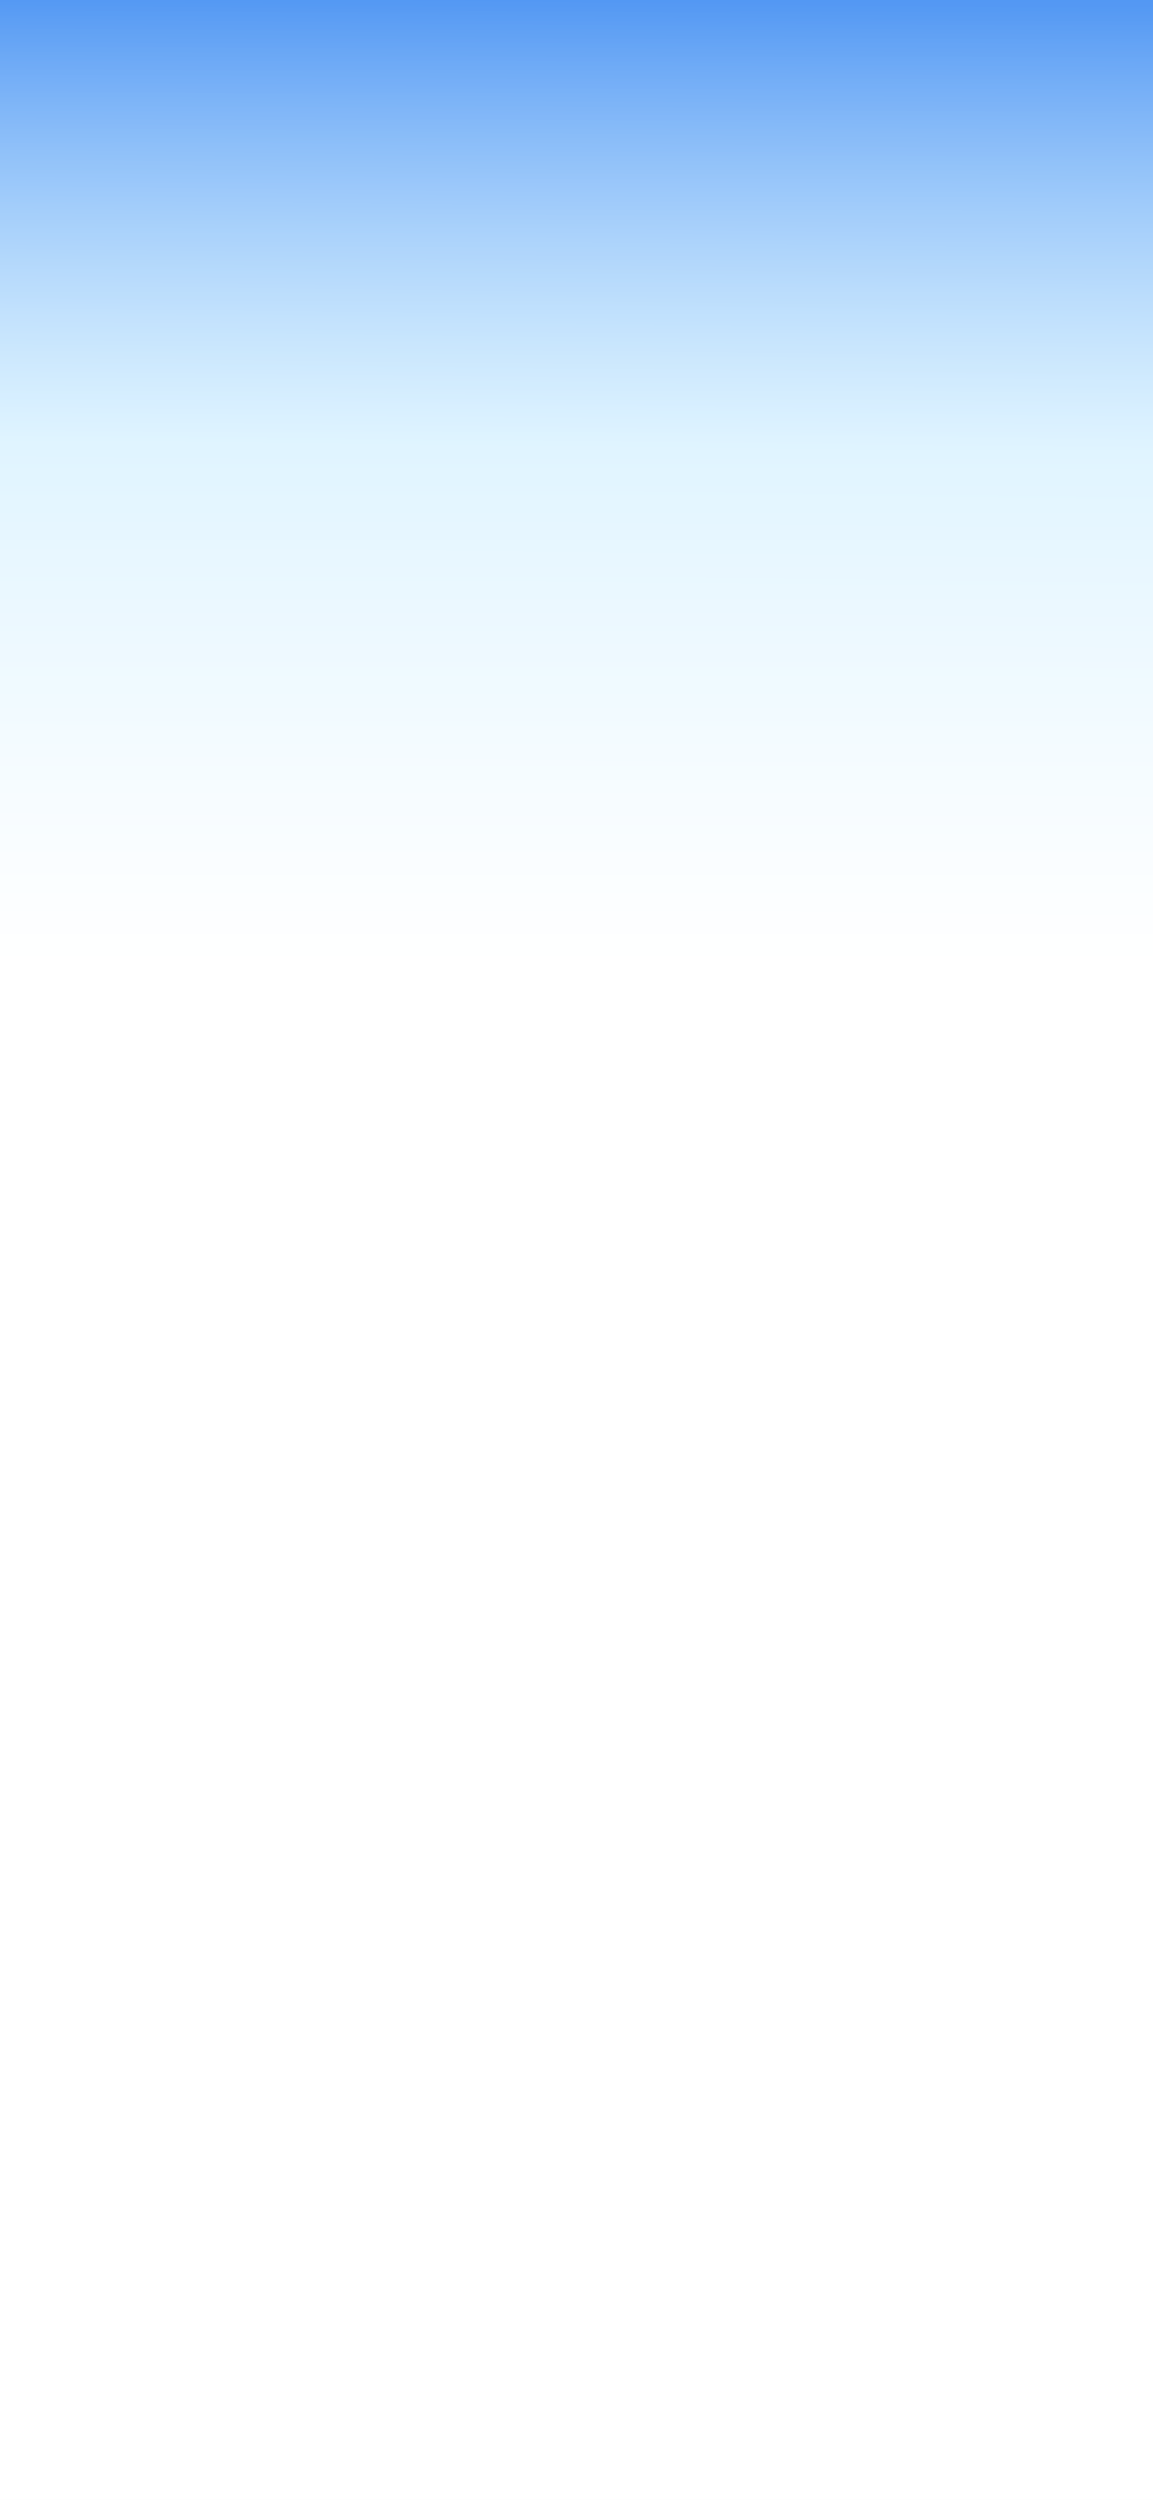 <svg width="393" height="852" viewBox="0 0 393 852" fill="none" xmlns="http://www.w3.org/2000/svg">
<rect x="0" y="0" width="393" height="852" fill="#333333" stroke="none"/>
<g clip-path="url(#clip0_1391_2946)">
<rect width="393" height="852" fill="url(#paint0_linear_1391_2946)"/>
<path d="M46.756 569.198C45.388 569.198 44.218 568.928 43.246 568.388C42.274 567.848 41.524 567.092 40.996 566.12C40.48 565.136 40.222 563.978 40.222 562.646C40.222 561.65 40.366 560.756 40.654 559.964C40.954 559.16 41.386 558.476 41.95 557.912C42.514 557.336 43.198 556.892 44.002 556.58C44.818 556.268 45.736 556.112 46.756 556.112C47.356 556.112 47.962 556.19 48.574 556.346C49.198 556.49 49.738 556.7 50.194 556.976C50.494 557.144 50.698 557.354 50.806 557.606C50.914 557.858 50.944 558.11 50.896 558.362C50.86 558.614 50.758 558.83 50.59 559.01C50.434 559.19 50.236 559.304 49.996 559.352C49.756 559.4 49.486 559.346 49.186 559.19C48.826 558.974 48.448 558.818 48.052 558.722C47.656 558.626 47.254 558.578 46.846 558.578C46.042 558.578 45.364 558.74 44.812 559.064C44.272 559.376 43.864 559.832 43.588 560.432C43.312 561.032 43.174 561.77 43.174 562.646C43.174 563.51 43.312 564.248 43.588 564.86C43.864 565.472 44.272 565.94 44.812 566.264C45.364 566.576 46.042 566.732 46.846 566.732C47.23 566.732 47.62 566.684 48.016 566.588C48.424 566.492 48.814 566.342 49.186 566.138C49.498 565.982 49.774 565.928 50.014 565.976C50.266 566.012 50.47 566.12 50.626 566.3C50.794 566.468 50.896 566.672 50.932 566.912C50.98 567.152 50.956 567.392 50.86 567.632C50.764 567.872 50.584 568.076 50.32 568.244C49.876 568.544 49.33 568.778 48.682 568.946C48.034 569.114 47.392 569.198 46.756 569.198ZM58.027 569.198C56.779 569.198 55.681 568.928 54.733 568.388C53.797 567.836 53.065 567.068 52.537 566.084C52.021 565.1 51.763 563.954 51.763 562.646C51.763 561.65 51.907 560.756 52.195 559.964C52.495 559.16 52.921 558.476 53.473 557.912C54.025 557.336 54.685 556.892 55.453 556.58C56.233 556.268 57.091 556.112 58.027 556.112C59.299 556.112 60.403 556.382 61.339 556.922C62.275 557.462 63.001 558.224 63.517 559.208C64.045 560.18 64.309 561.32 64.309 562.628C64.309 563.624 64.159 564.524 63.859 565.328C63.559 566.132 63.133 566.822 62.581 567.398C62.029 567.974 61.369 568.418 60.601 568.73C59.833 569.042 58.975 569.198 58.027 569.198ZM58.027 566.822C58.735 566.822 59.335 566.66 59.827 566.336C60.331 566 60.715 565.52 60.979 564.896C61.255 564.26 61.393 563.51 61.393 562.646C61.393 561.326 61.099 560.306 60.511 559.586C59.923 558.854 59.095 558.488 58.027 558.488C57.331 558.488 56.731 558.65 56.227 558.974C55.723 559.298 55.339 559.772 55.075 560.396C54.811 561.02 54.679 561.77 54.679 562.646C54.679 563.954 54.973 564.98 55.561 565.724C56.149 566.456 56.971 566.822 58.027 566.822ZM67.421 569.162C67.001 569.162 66.677 569.048 66.449 568.82C66.233 568.58 66.125 568.244 66.125 567.812V557.552C66.125 557.096 66.233 556.748 66.449 556.508C66.677 556.268 66.977 556.148 67.349 556.148C67.673 556.148 67.919 556.214 68.087 556.346C68.267 556.466 68.471 556.67 68.699 556.958L75.017 565.004H74.531V557.48C74.531 557.06 74.639 556.736 74.855 556.508C75.083 556.268 75.407 556.148 75.827 556.148C76.247 556.148 76.565 556.268 76.781 556.508C77.009 556.736 77.123 557.06 77.123 557.48V567.866C77.123 568.262 77.021 568.58 76.817 568.82C76.613 569.048 76.337 569.162 75.989 569.162C75.653 569.162 75.383 569.096 75.179 568.964C74.987 568.832 74.777 568.622 74.549 568.334L68.249 560.288H68.717V567.812C68.717 568.244 68.609 568.58 68.393 568.82C68.177 569.048 67.853 569.162 67.421 569.162ZM80.632 569.162C80.212 569.162 79.888 569.048 79.66 568.82C79.444 568.58 79.336 568.244 79.336 567.812V557.552C79.336 557.096 79.444 556.748 79.66 556.508C79.888 556.268 80.188 556.148 80.56 556.148C80.884 556.148 81.13 556.214 81.298 556.346C81.478 556.466 81.682 556.67 81.91 556.958L88.228 565.004H87.742V557.48C87.742 557.06 87.85 556.736 88.066 556.508C88.294 556.268 88.618 556.148 89.038 556.148C89.458 556.148 89.776 556.268 89.992 556.508C90.22 556.736 90.334 557.06 90.334 557.48V567.866C90.334 568.262 90.232 568.58 90.028 568.82C89.824 569.048 89.548 569.162 89.2 569.162C88.864 569.162 88.594 569.096 88.39 568.964C88.198 568.832 87.988 568.622 87.76 568.334L81.46 560.288H81.928V567.812C81.928 568.244 81.82 568.58 81.604 568.82C81.388 569.048 81.064 569.162 80.632 569.162ZM94.005 569C93.537 569 93.177 568.874 92.925 568.622C92.673 568.37 92.547 568.01 92.547 567.542V557.768C92.547 557.3 92.673 556.94 92.925 556.688C93.177 556.436 93.537 556.31 94.005 556.31H100.287C100.647 556.31 100.917 556.406 101.097 556.598C101.289 556.778 101.385 557.042 101.385 557.39C101.385 557.75 101.289 558.026 101.097 558.218C100.917 558.398 100.647 558.488 100.287 558.488H95.211V561.458H99.873C100.245 561.458 100.521 561.554 100.701 561.746C100.893 561.926 100.989 562.196 100.989 562.556C100.989 562.916 100.893 563.192 100.701 563.384C100.521 563.564 100.245 563.654 99.873 563.654H95.211V566.822H100.287C100.647 566.822 100.917 566.918 101.097 567.11C101.289 567.29 101.385 567.554 101.385 567.902C101.385 568.262 101.289 568.538 101.097 568.73C100.917 568.91 100.647 569 100.287 569H94.005ZM109.259 569.198C107.891 569.198 106.721 568.928 105.749 568.388C104.777 567.848 104.027 567.092 103.499 566.12C102.983 565.136 102.725 563.978 102.725 562.646C102.725 561.65 102.869 560.756 103.157 559.964C103.457 559.16 103.889 558.476 104.453 557.912C105.017 557.336 105.701 556.892 106.505 556.58C107.321 556.268 108.239 556.112 109.259 556.112C109.859 556.112 110.465 556.19 111.077 556.346C111.701 556.49 112.241 556.7 112.697 556.976C112.997 557.144 113.201 557.354 113.309 557.606C113.417 557.858 113.447 558.11 113.399 558.362C113.363 558.614 113.261 558.83 113.093 559.01C112.937 559.19 112.739 559.304 112.499 559.352C112.259 559.4 111.989 559.346 111.689 559.19C111.329 558.974 110.951 558.818 110.555 558.722C110.159 558.626 109.757 558.578 109.349 558.578C108.545 558.578 107.867 558.74 107.315 559.064C106.775 559.376 106.367 559.832 106.091 560.432C105.815 561.032 105.677 561.77 105.677 562.646C105.677 563.51 105.815 564.248 106.091 564.86C106.367 565.472 106.775 565.94 107.315 566.264C107.867 566.576 108.545 566.732 109.349 566.732C109.733 566.732 110.123 566.684 110.519 566.588C110.927 566.492 111.317 566.342 111.689 566.138C112.001 565.982 112.277 565.928 112.517 565.976C112.769 566.012 112.973 566.12 113.129 566.3C113.297 566.468 113.399 566.672 113.435 566.912C113.483 567.152 113.459 567.392 113.363 567.632C113.267 567.872 113.087 568.076 112.823 568.244C112.379 568.544 111.833 568.778 111.185 568.946C110.537 569.114 109.895 569.198 109.259 569.198ZM119.318 569.162C118.862 569.162 118.514 569.036 118.274 568.784C118.034 568.532 117.914 568.178 117.914 567.722V558.614H114.728C114.356 558.614 114.068 558.512 113.864 558.308C113.66 558.104 113.558 557.822 113.558 557.462C113.558 557.09 113.66 556.808 113.864 556.616C114.068 556.412 114.356 556.31 114.728 556.31H123.89C124.262 556.31 124.55 556.412 124.754 556.616C124.958 556.808 125.06 557.09 125.06 557.462C125.06 557.822 124.958 558.104 124.754 558.308C124.55 558.512 124.262 558.614 123.89 558.614H120.704V567.722C120.704 568.178 120.584 568.532 120.344 568.784C120.116 569.036 119.774 569.162 119.318 569.162ZM125.788 569.09C125.308 569.09 124.924 568.946 124.636 568.658C124.36 568.37 124.222 567.998 124.222 567.542C124.222 567.098 124.36 566.738 124.636 566.462C124.924 566.174 125.308 566.03 125.788 566.03C126.268 566.03 126.64 566.174 126.904 566.462C127.18 566.738 127.318 567.098 127.318 567.542C127.318 567.998 127.18 568.37 126.904 568.658C126.64 568.946 126.268 569.09 125.788 569.09ZM144.569 569.198C143.201 569.198 142.031 568.928 141.059 568.388C140.087 567.848 139.337 567.092 138.809 566.12C138.293 565.136 138.035 563.978 138.035 562.646C138.035 561.65 138.179 560.756 138.467 559.964C138.767 559.16 139.199 558.476 139.763 557.912C140.327 557.336 141.011 556.892 141.815 556.58C142.631 556.268 143.549 556.112 144.569 556.112C145.169 556.112 145.775 556.19 146.387 556.346C147.011 556.49 147.551 556.7 148.007 556.976C148.307 557.144 148.511 557.354 148.619 557.606C148.727 557.858 148.757 558.11 148.709 558.362C148.673 558.614 148.571 558.83 148.403 559.01C148.247 559.19 148.049 559.304 147.809 559.352C147.569 559.4 147.299 559.346 146.999 559.19C146.639 558.974 146.261 558.818 145.865 558.722C145.469 558.626 145.067 558.578 144.659 558.578C143.855 558.578 143.177 558.74 142.625 559.064C142.085 559.376 141.677 559.832 141.401 560.432C141.125 561.032 140.987 561.77 140.987 562.646C140.987 563.51 141.125 564.248 141.401 564.86C141.677 565.472 142.085 565.94 142.625 566.264C143.177 566.576 143.855 566.732 144.659 566.732C145.043 566.732 145.433 566.684 145.829 566.588C146.237 566.492 146.627 566.342 146.999 566.138C147.311 565.982 147.587 565.928 147.827 565.976C148.079 566.012 148.283 566.12 148.439 566.3C148.607 566.468 148.709 566.672 148.745 566.912C148.793 567.152 148.769 567.392 148.673 567.632C148.577 567.872 148.397 568.076 148.133 568.244C147.689 568.544 147.143 568.778 146.495 568.946C145.847 569.114 145.205 569.198 144.569 569.198ZM155.84 569.198C154.592 569.198 153.494 568.928 152.546 568.388C151.61 567.836 150.878 567.068 150.35 566.084C149.834 565.1 149.576 563.954 149.576 562.646C149.576 561.65 149.72 560.756 150.008 559.964C150.308 559.16 150.734 558.476 151.286 557.912C151.838 557.336 152.498 556.892 153.266 556.58C154.046 556.268 154.904 556.112 155.84 556.112C157.112 556.112 158.216 556.382 159.152 556.922C160.088 557.462 160.814 558.224 161.33 559.208C161.858 560.18 162.122 561.32 162.122 562.628C162.122 563.624 161.972 564.524 161.672 565.328C161.372 566.132 160.946 566.822 160.394 567.398C159.842 567.974 159.182 568.418 158.414 568.73C157.646 569.042 156.788 569.198 155.84 569.198ZM155.84 566.822C156.548 566.822 157.148 566.66 157.64 566.336C158.144 566 158.528 565.52 158.792 564.896C159.068 564.26 159.206 563.51 159.206 562.646C159.206 561.326 158.912 560.306 158.324 559.586C157.736 558.854 156.908 558.488 155.84 558.488C155.144 558.488 154.544 558.65 154.04 558.974C153.536 559.298 153.152 559.772 152.888 560.396C152.624 561.02 152.492 561.77 152.492 562.646C152.492 563.954 152.786 564.98 153.374 565.724C153.962 566.456 154.784 566.822 155.84 566.822ZM165.36 569C164.904 569 164.55 568.874 164.298 568.622C164.058 568.37 163.938 568.022 163.938 567.578V557.696C163.938 557.228 164.058 556.874 164.298 556.634C164.538 556.394 164.886 556.274 165.342 556.274C165.786 556.274 166.128 556.394 166.368 556.634C166.608 556.874 166.728 557.228 166.728 557.696V566.642H171.552C171.936 566.642 172.23 566.744 172.434 566.948C172.65 567.152 172.758 567.44 172.758 567.812C172.758 568.196 172.65 568.49 172.434 568.694C172.23 568.898 171.936 569 171.552 569H165.36ZM175.336 569C174.88 569 174.526 568.874 174.274 568.622C174.034 568.37 173.914 568.022 173.914 567.578V557.696C173.914 557.228 174.034 556.874 174.274 556.634C174.514 556.394 174.862 556.274 175.318 556.274C175.762 556.274 176.104 556.394 176.344 556.634C176.584 556.874 176.704 557.228 176.704 557.696V566.642H181.528C181.912 566.642 182.206 566.744 182.41 566.948C182.626 567.152 182.734 567.44 182.734 567.812C182.734 568.196 182.626 568.49 182.41 568.694C182.206 568.898 181.912 569 181.528 569H175.336ZM184.022 569.162C183.686 569.162 183.41 569.084 183.194 568.928C182.99 568.772 182.858 568.562 182.798 568.298C182.75 568.034 182.804 567.74 182.96 567.416L187.568 557.318C187.76 556.91 187.988 556.616 188.252 556.436C188.516 556.244 188.822 556.148 189.17 556.148C189.518 556.148 189.824 556.244 190.088 556.436C190.352 556.616 190.574 556.91 190.754 557.318L195.398 567.416C195.554 567.74 195.608 568.04 195.56 568.316C195.524 568.58 195.404 568.79 195.2 568.946C194.996 569.09 194.732 569.162 194.408 569.162C194 569.162 193.682 569.066 193.454 568.874C193.238 568.682 193.046 568.382 192.878 567.974L191.798 565.472L192.914 566.246H185.408L186.524 565.472L185.462 567.974C185.282 568.394 185.09 568.7 184.886 568.892C184.694 569.072 184.406 569.162 184.022 569.162ZM189.134 559.28L186.83 564.77L186.344 564.068H191.978L191.492 564.77L189.17 559.28H189.134ZM198.331 569C197.863 569 197.503 568.874 197.251 568.622C196.999 568.37 196.873 568.01 196.873 567.542V557.768C196.873 557.3 196.999 556.94 197.251 556.688C197.503 556.436 197.863 556.31 198.331 556.31H202.687C203.587 556.31 204.355 556.442 204.991 556.706C205.627 556.97 206.107 557.348 206.431 557.84C206.767 558.332 206.935 558.92 206.935 559.604C206.935 560.36 206.719 561.002 206.287 561.53C205.855 562.058 205.261 562.412 204.505 562.592V562.304C205.381 562.46 206.059 562.808 206.539 563.348C207.031 563.876 207.277 564.566 207.277 565.418C207.277 566.546 206.887 567.428 206.107 568.064C205.327 568.688 204.253 569 202.885 569H198.331ZM199.537 566.93H202.507C203.227 566.93 203.755 566.792 204.091 566.516C204.427 566.228 204.595 565.808 204.595 565.256C204.595 564.704 204.427 564.29 204.091 564.014C203.755 563.738 203.227 563.6 202.507 563.6H199.537V566.93ZM199.537 561.53H202.201C202.897 561.53 203.413 561.398 203.749 561.134C204.085 560.87 204.253 560.474 204.253 559.946C204.253 559.43 204.085 559.04 203.749 558.776C203.413 558.512 202.897 558.38 202.201 558.38H199.537V561.53ZM214.932 569.198C213.684 569.198 212.586 568.928 211.638 568.388C210.702 567.836 209.97 567.068 209.442 566.084C208.926 565.1 208.668 563.954 208.668 562.646C208.668 561.65 208.812 560.756 209.1 559.964C209.4 559.16 209.826 558.476 210.378 557.912C210.93 557.336 211.59 556.892 212.358 556.58C213.138 556.268 213.996 556.112 214.932 556.112C216.204 556.112 217.308 556.382 218.244 556.922C219.18 557.462 219.906 558.224 220.422 559.208C220.95 560.18 221.214 561.32 221.214 562.628C221.214 563.624 221.064 564.524 220.764 565.328C220.464 566.132 220.038 566.822 219.486 567.398C218.934 567.974 218.274 568.418 217.506 568.73C216.738 569.042 215.88 569.198 214.932 569.198ZM214.932 566.822C215.64 566.822 216.24 566.66 216.732 566.336C217.236 566 217.62 565.52 217.884 564.896C218.16 564.26 218.298 563.51 218.298 562.646C218.298 561.326 218.004 560.306 217.416 559.586C216.828 558.854 216 558.488 214.932 558.488C214.236 558.488 213.636 558.65 213.132 558.974C212.628 559.298 212.244 559.772 211.98 560.396C211.716 561.02 211.584 561.77 211.584 562.646C211.584 563.954 211.878 564.98 212.466 565.724C213.054 566.456 213.876 566.822 214.932 566.822ZM224.435 569.162C223.979 569.162 223.631 569.036 223.391 568.784C223.151 568.532 223.031 568.178 223.031 567.722V557.732C223.031 557.264 223.151 556.91 223.391 556.67C223.643 556.43 223.997 556.31 224.453 556.31H228.827C230.243 556.31 231.335 556.652 232.103 557.336C232.871 558.02 233.255 558.974 233.255 560.198C233.255 560.99 233.081 561.674 232.733 562.25C232.385 562.826 231.881 563.27 231.221 563.582C230.573 563.894 229.775 564.05 228.827 564.05L228.971 563.744H229.709C230.213 563.744 230.651 563.87 231.023 564.122C231.407 564.362 231.737 564.734 232.013 565.238L233.129 567.308C233.297 567.608 233.375 567.902 233.363 568.19C233.351 568.478 233.243 568.712 233.039 568.892C232.835 569.072 232.535 569.162 232.139 569.162C231.743 569.162 231.419 569.078 231.167 568.91C230.927 568.742 230.711 568.484 230.519 568.136L228.791 564.95C228.611 564.614 228.389 564.386 228.125 564.266C227.873 564.146 227.561 564.086 227.189 564.086H225.821V567.722C225.821 568.178 225.701 568.532 225.461 568.784C225.233 569.036 224.891 569.162 224.435 569.162ZM225.821 562.07H228.323C229.067 562.07 229.625 561.92 229.997 561.62C230.381 561.32 230.573 560.87 230.573 560.27C230.573 559.682 230.381 559.238 229.997 558.938C229.625 558.638 229.067 558.488 228.323 558.488H225.821V562.07ZM235.336 569.162C235 569.162 234.724 569.084 234.508 568.928C234.304 568.772 234.172 568.562 234.112 568.298C234.064 568.034 234.118 567.74 234.274 567.416L238.882 557.318C239.074 556.91 239.302 556.616 239.566 556.436C239.83 556.244 240.136 556.148 240.484 556.148C240.832 556.148 241.138 556.244 241.402 556.436C241.666 556.616 241.888 556.91 242.068 557.318L246.712 567.416C246.868 567.74 246.922 568.04 246.874 568.316C246.838 568.58 246.718 568.79 246.514 568.946C246.31 569.09 246.046 569.162 245.722 569.162C245.314 569.162 244.996 569.066 244.768 568.874C244.552 568.682 244.36 568.382 244.192 567.974L243.112 565.472L244.228 566.246H236.722L237.838 565.472L236.776 567.974C236.596 568.394 236.404 568.7 236.2 568.892C236.008 569.072 235.72 569.162 235.336 569.162ZM240.448 559.28L238.144 564.77L237.658 564.068H243.292L242.806 564.77L240.484 559.28H240.448ZM251.191 569.162C250.735 569.162 250.387 569.036 250.147 568.784C249.907 568.532 249.787 568.178 249.787 567.722V558.614H246.601C246.229 558.614 245.941 558.512 245.737 558.308C245.533 558.104 245.431 557.822 245.431 557.462C245.431 557.09 245.533 556.808 245.737 556.616C245.941 556.412 246.229 556.31 246.601 556.31H255.763C256.135 556.31 256.423 556.412 256.627 556.616C256.831 556.808 256.933 557.09 256.933 557.462C256.933 557.822 256.831 558.104 256.627 558.308C256.423 558.512 256.135 558.614 255.763 558.614H252.577V567.722C252.577 568.178 252.457 568.532 252.217 568.784C251.989 569.036 251.647 569.162 251.191 569.162ZM259.252 569C258.784 569 258.424 568.874 258.172 568.622C257.92 568.37 257.794 568.01 257.794 567.542V557.768C257.794 557.3 257.92 556.94 258.172 556.688C258.424 556.436 258.784 556.31 259.252 556.31H265.534C265.894 556.31 266.164 556.406 266.344 556.598C266.536 556.778 266.632 557.042 266.632 557.39C266.632 557.75 266.536 558.026 266.344 558.218C266.164 558.398 265.894 558.488 265.534 558.488H260.458V561.458H265.12C265.492 561.458 265.768 561.554 265.948 561.746C266.14 561.926 266.236 562.196 266.236 562.556C266.236 562.916 266.14 563.192 265.948 563.384C265.768 563.564 265.492 563.654 265.12 563.654H260.458V566.822H265.534C265.894 566.822 266.164 566.918 266.344 567.11C266.536 567.29 266.632 567.554 266.632 567.902C266.632 568.262 266.536 568.538 266.344 568.73C266.164 568.91 265.894 569 265.534 569H259.252ZM269.606 569.09C269.126 569.09 268.742 568.946 268.454 568.658C268.178 568.37 268.04 567.998 268.04 567.542C268.04 567.098 268.178 566.738 268.454 566.462C268.742 566.174 269.126 566.03 269.606 566.03C270.086 566.03 270.458 566.174 270.722 566.462C270.998 566.738 271.136 567.098 271.136 567.542C271.136 567.998 270.998 568.37 270.722 568.658C270.458 568.946 270.086 569.09 269.606 569.09ZM288.386 569.198C287.018 569.198 285.848 568.928 284.876 568.388C283.904 567.848 283.154 567.092 282.626 566.12C282.11 565.136 281.852 563.978 281.852 562.646C281.852 561.65 281.996 560.756 282.284 559.964C282.584 559.16 283.016 558.476 283.58 557.912C284.144 557.336 284.828 556.892 285.632 556.58C286.448 556.268 287.366 556.112 288.386 556.112C288.986 556.112 289.592 556.19 290.204 556.346C290.828 556.49 291.368 556.7 291.824 556.976C292.124 557.144 292.328 557.354 292.436 557.606C292.544 557.858 292.574 558.11 292.526 558.362C292.49 558.614 292.388 558.83 292.22 559.01C292.064 559.19 291.866 559.304 291.626 559.352C291.386 559.4 291.116 559.346 290.816 559.19C290.456 558.974 290.078 558.818 289.682 558.722C289.286 558.626 288.884 558.578 288.476 558.578C287.672 558.578 286.994 558.74 286.442 559.064C285.902 559.376 285.494 559.832 285.218 560.432C284.942 561.032 284.804 561.77 284.804 562.646C284.804 563.51 284.942 564.248 285.218 564.86C285.494 565.472 285.902 565.94 286.442 566.264C286.994 566.576 287.672 566.732 288.476 566.732C288.86 566.732 289.25 566.684 289.646 566.588C290.054 566.492 290.444 566.342 290.816 566.138C291.128 565.982 291.404 565.928 291.644 565.976C291.896 566.012 292.1 566.12 292.256 566.3C292.424 566.468 292.526 566.672 292.562 566.912C292.61 567.152 292.586 567.392 292.49 567.632C292.394 567.872 292.214 568.076 291.95 568.244C291.506 568.544 290.96 568.778 290.312 568.946C289.664 569.114 289.022 569.198 288.386 569.198ZM295.597 569.162C295.141 569.162 294.793 569.036 294.553 568.784C294.313 568.532 294.193 568.178 294.193 567.722V557.732C294.193 557.264 294.313 556.91 294.553 556.67C294.805 556.43 295.159 556.31 295.615 556.31H299.989C301.405 556.31 302.497 556.652 303.265 557.336C304.033 558.02 304.417 558.974 304.417 560.198C304.417 560.99 304.243 561.674 303.895 562.25C303.547 562.826 303.043 563.27 302.383 563.582C301.735 563.894 300.937 564.05 299.989 564.05L300.133 563.744H300.871C301.375 563.744 301.813 563.87 302.185 564.122C302.569 564.362 302.899 564.734 303.175 565.238L304.291 567.308C304.459 567.608 304.537 567.902 304.525 568.19C304.513 568.478 304.405 568.712 304.201 568.892C303.997 569.072 303.697 569.162 303.301 569.162C302.905 569.162 302.581 569.078 302.329 568.91C302.089 568.742 301.873 568.484 301.681 568.136L299.953 564.95C299.773 564.614 299.551 564.386 299.287 564.266C299.035 564.146 298.723 564.086 298.351 564.086H296.983V567.722C296.983 568.178 296.863 568.532 296.623 568.784C296.395 569.036 296.053 569.162 295.597 569.162ZM296.983 562.07H299.485C300.229 562.07 300.787 561.92 301.159 561.62C301.543 561.32 301.735 560.87 301.735 560.27C301.735 559.682 301.543 559.238 301.159 558.938C300.787 558.638 300.229 558.488 299.485 558.488H296.983V562.07ZM307.842 569C307.374 569 307.014 568.874 306.762 568.622C306.51 568.37 306.384 568.01 306.384 567.542V557.768C306.384 557.3 306.51 556.94 306.762 556.688C307.014 556.436 307.374 556.31 307.842 556.31H314.124C314.484 556.31 314.754 556.406 314.934 556.598C315.126 556.778 315.222 557.042 315.222 557.39C315.222 557.75 315.126 558.026 314.934 558.218C314.754 558.398 314.484 558.488 314.124 558.488H309.048V561.458H313.71C314.082 561.458 314.358 561.554 314.538 561.746C314.73 561.926 314.826 562.196 314.826 562.556C314.826 562.916 314.73 563.192 314.538 563.384C314.358 563.564 314.082 563.654 313.71 563.654H309.048V566.822H314.124C314.484 566.822 314.754 566.918 314.934 567.11C315.126 567.29 315.222 567.554 315.222 567.902C315.222 568.262 315.126 568.538 314.934 568.73C314.754 568.91 314.484 569 314.124 569H307.842ZM317.09 569.162C316.754 569.162 316.478 569.084 316.262 568.928C316.058 568.772 315.926 568.562 315.866 568.298C315.818 568.034 315.872 567.74 316.028 567.416L320.636 557.318C320.828 556.91 321.056 556.616 321.32 556.436C321.584 556.244 321.89 556.148 322.238 556.148C322.586 556.148 322.892 556.244 323.156 556.436C323.42 556.616 323.642 556.91 323.822 557.318L328.466 567.416C328.622 567.74 328.676 568.04 328.628 568.316C328.592 568.58 328.472 568.79 328.268 568.946C328.064 569.09 327.8 569.162 327.476 569.162C327.068 569.162 326.75 569.066 326.522 568.874C326.306 568.682 326.114 568.382 325.946 567.974L324.866 565.472L325.982 566.246H318.476L319.592 565.472L318.53 567.974C318.35 568.394 318.158 568.7 317.954 568.892C317.762 569.072 317.474 569.162 317.09 569.162ZM322.202 559.28L319.898 564.77L319.412 564.068H325.046L324.56 564.77L322.238 559.28H322.202ZM332.945 569.162C332.489 569.162 332.141 569.036 331.901 568.784C331.661 568.532 331.541 568.178 331.541 567.722V558.614H328.355C327.983 558.614 327.695 558.512 327.491 558.308C327.287 558.104 327.185 557.822 327.185 557.462C327.185 557.09 327.287 556.808 327.491 556.616C327.695 556.412 327.983 556.31 328.355 556.31H337.517C337.889 556.31 338.177 556.412 338.381 556.616C338.585 556.808 338.687 557.09 338.687 557.462C338.687 557.822 338.585 558.104 338.381 558.308C338.177 558.512 337.889 558.614 337.517 558.614H334.331V567.722C334.331 568.178 334.211 568.532 333.971 568.784C333.743 569.036 333.401 569.162 332.945 569.162ZM341.006 569C340.538 569 340.178 568.874 339.926 568.622C339.674 568.37 339.548 568.01 339.548 567.542V557.768C339.548 557.3 339.674 556.94 339.926 556.688C340.178 556.436 340.538 556.31 341.006 556.31H347.288C347.648 556.31 347.918 556.406 348.098 556.598C348.29 556.778 348.386 557.042 348.386 557.39C348.386 557.75 348.29 558.026 348.098 558.218C347.918 558.398 347.648 558.488 347.288 558.488H342.212V561.458H346.874C347.246 561.458 347.522 561.554 347.702 561.746C347.894 561.926 347.99 562.196 347.99 562.556C347.99 562.916 347.894 563.192 347.702 563.384C347.522 563.564 347.246 563.654 346.874 563.654H342.212V566.822H347.288C347.648 566.822 347.918 566.918 348.098 567.11C348.29 567.29 348.386 567.554 348.386 567.902C348.386 568.262 348.29 568.538 348.098 568.73C347.918 568.91 347.648 569 347.288 569H341.006ZM351.36 569.09C350.88 569.09 350.496 568.946 350.208 568.658C349.932 568.37 349.794 567.998 349.794 567.542C349.794 567.098 349.932 566.738 350.208 566.462C350.496 566.174 350.88 566.03 351.36 566.03C351.84 566.03 352.212 566.174 352.476 566.462C352.752 566.738 352.89 567.098 352.89 567.542C352.89 567.998 352.752 568.37 352.476 568.658C352.212 568.946 351.84 569.09 351.36 569.09Z" fill="#555555"/>
<path d="M46.164 606.112C45.919 606.112 45.727 606.043 45.588 605.904C45.45 605.765 45.38 605.568 45.38 605.312V595.52C45.38 595.264 45.45 595.067 45.588 594.928C45.727 594.789 45.924 594.72 46.18 594.72H51.924C52.138 594.72 52.298 594.773 52.404 594.88C52.511 594.976 52.564 595.12 52.564 595.312C52.564 595.515 52.511 595.669 52.404 595.776C52.298 595.883 52.138 595.936 51.924 595.936H46.868V599.712H51.604C51.807 599.712 51.962 599.765 52.068 599.872C52.175 599.979 52.228 600.123 52.228 600.304C52.228 600.507 52.175 600.661 52.068 600.768C51.962 600.875 51.807 600.928 51.604 600.928H46.868V605.312C46.868 605.845 46.634 606.112 46.164 606.112ZM54.792 606.08C54.568 606.08 54.392 606.011 54.264 605.872C54.136 605.733 54.072 605.541 54.072 605.296V598.912C54.072 598.656 54.136 598.464 54.264 598.336C54.392 598.197 54.568 598.128 54.792 598.128C55.026 598.128 55.208 598.197 55.336 598.336C55.464 598.464 55.528 598.656 55.528 598.912V605.296C55.528 605.541 55.464 605.733 55.336 605.872C55.218 606.011 55.037 606.08 54.792 606.08ZM54.792 596.4C54.504 596.4 54.275 596.325 54.104 596.176C53.944 596.016 53.864 595.808 53.864 595.552C53.864 595.275 53.944 595.067 54.104 594.928C54.275 594.779 54.504 594.704 54.792 594.704C55.101 594.704 55.331 594.779 55.48 594.928C55.64 595.067 55.72 595.275 55.72 595.552C55.72 595.808 55.64 596.016 55.48 596.176C55.331 596.325 55.101 596.4 54.792 596.4ZM58.285 606.112C58.061 606.112 57.885 606.048 57.757 605.92C57.629 605.792 57.565 605.605 57.565 605.36V598.832C57.565 598.587 57.629 598.405 57.757 598.288C57.885 598.16 58.061 598.096 58.285 598.096C58.509 598.096 58.679 598.16 58.797 598.288C58.925 598.405 58.989 598.587 58.989 598.832V600.144L58.813 599.904C59.037 599.296 59.399 598.837 59.901 598.528C60.413 598.219 60.994 598.064 61.645 598.064C62.274 598.064 62.791 598.176 63.197 598.4C63.602 598.624 63.906 598.965 64.109 599.424C64.311 599.883 64.413 600.464 64.413 601.168V605.36C64.413 605.605 64.349 605.792 64.221 605.92C64.103 606.048 63.927 606.112 63.693 606.112C63.458 606.112 63.277 606.048 63.149 605.92C63.021 605.792 62.957 605.605 62.957 605.36V601.248C62.957 600.555 62.823 600.048 62.557 599.728C62.29 599.408 61.863 599.248 61.277 599.248C60.594 599.248 60.045 599.461 59.629 599.888C59.223 600.304 59.021 600.869 59.021 601.584V605.36C59.021 605.861 58.775 606.112 58.285 606.112ZM69.393 606.144C68.71 606.144 68.108 605.984 67.585 605.664C67.073 605.333 66.673 604.864 66.385 604.256C66.097 603.637 65.953 602.917 65.953 602.096C65.953 601.264 66.092 600.549 66.369 599.952C66.657 599.344 67.057 598.88 67.569 598.56C68.092 598.229 68.7 598.064 69.393 598.064C70.086 598.064 70.684 598.24 71.185 598.592C71.686 598.933 72.022 599.392 72.193 599.968H72.017V595.344C72.017 595.099 72.076 594.917 72.193 594.8C72.321 594.672 72.502 594.608 72.737 594.608C72.972 594.608 73.153 594.672 73.281 594.8C73.409 594.917 73.473 595.099 73.473 595.344V605.36C73.473 605.605 73.409 605.792 73.281 605.92C73.153 606.048 72.972 606.112 72.737 606.112C72.513 606.112 72.337 606.048 72.209 605.92C72.081 605.792 72.017 605.605 72.017 605.36V603.904L72.193 604.192C72.033 604.789 71.697 605.264 71.185 605.616C70.684 605.968 70.086 606.144 69.393 606.144ZM69.729 604.992C70.198 604.992 70.604 604.88 70.945 604.656C71.297 604.432 71.564 604.107 71.745 603.68C71.937 603.253 72.033 602.725 72.033 602.096C72.033 601.157 71.825 600.443 71.409 599.952C70.993 599.461 70.433 599.216 69.729 599.216C69.27 599.216 68.865 599.328 68.513 599.552C68.172 599.765 67.905 600.085 67.713 600.512C67.521 600.939 67.425 601.467 67.425 602.096C67.425 603.035 67.633 603.755 68.049 604.256C68.476 604.747 69.036 604.992 69.729 604.992ZM81.163 608.992C80.993 608.992 80.849 608.944 80.731 608.848C80.625 608.763 80.561 608.64 80.54 608.48C80.529 608.331 80.561 608.171 80.635 608L81.724 605.536V606.144L78.7 599.104C78.625 598.923 78.598 598.757 78.62 598.608C78.641 598.459 78.71 598.336 78.828 598.24C78.956 598.144 79.126 598.096 79.34 598.096C79.521 598.096 79.665 598.139 79.772 598.224C79.878 598.309 79.98 598.459 80.076 598.672L82.588 604.864H82.139L84.7 598.672C84.785 598.459 84.886 598.309 85.004 598.224C85.121 598.139 85.281 598.096 85.484 598.096C85.665 598.096 85.803 598.144 85.9 598.24C86.006 598.336 86.07 598.459 86.091 598.608C86.113 598.757 86.081 598.917 85.996 599.088L81.963 608.416C81.857 608.64 81.745 608.789 81.627 608.864C81.521 608.949 81.366 608.992 81.163 608.992ZM90.52 606.144C89.752 606.144 89.085 605.979 88.52 605.648C87.955 605.317 87.517 604.848 87.208 604.24C86.899 603.632 86.744 602.917 86.744 602.096C86.744 601.477 86.829 600.923 87 600.432C87.181 599.931 87.438 599.504 87.768 599.152C88.099 598.8 88.493 598.533 88.952 598.352C89.421 598.16 89.944 598.064 90.52 598.064C91.288 598.064 91.955 598.229 92.52 598.56C93.085 598.891 93.523 599.36 93.832 599.968C94.141 600.565 94.296 601.275 94.296 602.096C94.296 602.715 94.206 603.275 94.024 603.776C93.853 604.277 93.603 604.704 93.272 605.056C92.942 605.408 92.541 605.68 92.072 605.872C91.614 606.053 91.096 606.144 90.52 606.144ZM90.52 604.992C90.99 604.992 91.395 604.88 91.736 604.656C92.088 604.432 92.355 604.107 92.536 603.68C92.728 603.253 92.824 602.725 92.824 602.096C92.824 601.157 92.616 600.443 92.2 599.952C91.784 599.461 91.224 599.216 90.52 599.216C90.061 599.216 89.656 599.328 89.304 599.552C88.963 599.765 88.696 600.085 88.504 600.512C88.312 600.939 88.216 601.467 88.216 602.096C88.216 603.035 88.424 603.755 88.84 604.256C89.267 604.747 89.827 604.992 90.52 604.992ZM98.641 606.144C98.012 606.144 97.484 606.027 97.057 605.792C96.641 605.557 96.332 605.211 96.129 604.752C95.927 604.293 95.825 603.717 95.825 603.024V598.832C95.825 598.587 95.884 598.405 96.001 598.288C96.129 598.16 96.311 598.096 96.545 598.096C96.78 598.096 96.961 598.16 97.089 598.288C97.217 598.405 97.281 598.587 97.281 598.832V603.024C97.281 603.685 97.415 604.176 97.681 604.496C97.948 604.805 98.369 604.96 98.945 604.96C99.585 604.96 100.103 604.747 100.497 604.32C100.903 603.893 101.105 603.328 101.105 602.624V598.832C101.105 598.587 101.164 598.405 101.281 598.288C101.409 598.16 101.591 598.096 101.825 598.096C102.06 598.096 102.241 598.16 102.369 598.288C102.497 598.405 102.561 598.587 102.561 598.832V605.36C102.561 605.861 102.327 606.112 101.857 606.112C101.623 606.112 101.441 606.048 101.313 605.92C101.196 605.792 101.137 605.605 101.137 605.36V603.968L101.345 604.24C101.132 604.859 100.785 605.333 100.305 605.664C99.836 605.984 99.281 606.144 98.641 606.144ZM105.352 606.112C105.107 606.112 104.92 606.048 104.792 605.92C104.664 605.792 104.6 605.605 104.6 605.36V598.832C104.6 598.587 104.664 598.405 104.792 598.288C104.92 598.16 105.096 598.096 105.32 598.096C105.544 598.096 105.715 598.16 105.832 598.288C105.96 598.405 106.024 598.587 106.024 598.832V600.064H105.864C106.035 599.424 106.355 598.939 106.824 598.608C107.293 598.277 107.885 598.091 108.6 598.048C108.771 598.037 108.909 598.08 109.016 598.176C109.123 598.261 109.181 598.411 109.192 598.624C109.203 598.827 109.155 598.992 109.048 599.12C108.941 599.237 108.776 599.307 108.552 599.328L108.264 599.344C107.56 599.419 107.016 599.648 106.632 600.032C106.259 600.416 106.072 600.944 106.072 601.616V605.36C106.072 605.605 106.008 605.792 105.88 605.92C105.763 606.048 105.587 606.112 105.352 606.112ZM114.728 606.112C114.504 606.112 114.328 606.048 114.2 605.92C114.072 605.792 114.008 605.605 114.008 605.36V598.832C114.008 598.587 114.072 598.405 114.2 598.288C114.328 598.16 114.504 598.096 114.728 598.096C114.952 598.096 115.122 598.16 115.24 598.288C115.368 598.405 115.432 598.587 115.432 598.832V600.144L115.256 599.904C115.48 599.296 115.842 598.837 116.344 598.528C116.856 598.219 117.437 598.064 118.088 598.064C118.717 598.064 119.234 598.176 119.64 598.4C120.045 598.624 120.349 598.965 120.552 599.424C120.754 599.883 120.856 600.464 120.856 601.168V605.36C120.856 605.605 120.792 605.792 120.664 605.92C120.546 606.048 120.37 606.112 120.136 606.112C119.901 606.112 119.72 606.048 119.592 605.92C119.464 605.792 119.4 605.605 119.4 605.36V601.248C119.4 600.555 119.266 600.048 119 599.728C118.733 599.408 118.306 599.248 117.72 599.248C117.037 599.248 116.488 599.461 116.072 599.888C115.666 600.304 115.464 600.869 115.464 601.584V605.36C115.464 605.861 115.218 606.112 114.728 606.112ZM126.46 606.144C125.617 606.144 124.892 605.984 124.284 605.664C123.687 605.333 123.223 604.869 122.892 604.272C122.561 603.664 122.396 602.949 122.396 602.128C122.396 601.317 122.556 600.608 122.876 600C123.207 599.392 123.655 598.917 124.22 598.576C124.796 598.235 125.452 598.064 126.188 598.064C126.711 598.064 127.18 598.155 127.596 598.336C128.023 598.507 128.385 598.757 128.684 599.088C128.983 599.419 129.207 599.824 129.356 600.304C129.516 600.773 129.596 601.307 129.596 601.904C129.596 602.075 129.543 602.208 129.436 602.304C129.34 602.389 129.196 602.432 129.004 602.432H123.532V601.504H128.636L128.364 601.728C128.364 601.173 128.279 600.704 128.108 600.32C127.948 599.925 127.708 599.627 127.388 599.424C127.079 599.221 126.689 599.12 126.22 599.12C125.708 599.12 125.271 599.243 124.908 599.488C124.545 599.723 124.268 600.059 124.076 600.496C123.884 600.923 123.788 601.419 123.788 601.984V602.08C123.788 603.04 124.017 603.765 124.476 604.256C124.935 604.747 125.596 604.992 126.46 604.992C126.801 604.992 127.148 604.949 127.5 604.864C127.863 604.779 128.209 604.624 128.54 604.4C128.7 604.304 128.844 604.261 128.972 604.272C129.111 604.272 129.223 604.315 129.308 604.4C129.393 604.475 129.447 604.571 129.468 604.688C129.489 604.795 129.473 604.912 129.42 605.04C129.367 605.168 129.265 605.28 129.116 605.376C128.764 605.621 128.343 605.813 127.852 605.952C127.372 606.08 126.908 606.144 126.46 606.144ZM131.2 606.096C131.04 606.096 130.902 606.048 130.784 605.952C130.667 605.856 130.603 605.728 130.592 605.568C130.592 605.408 130.662 605.237 130.8 605.056L133.568 601.616V602.336L130.976 599.136C130.827 598.955 130.758 598.784 130.768 598.624C130.779 598.464 130.838 598.336 130.944 598.24C131.062 598.144 131.206 598.096 131.376 598.096C131.558 598.096 131.707 598.128 131.824 598.192C131.952 598.256 132.07 598.357 132.176 598.496L134.384 601.296H133.872L136.08 598.496C136.187 598.357 136.299 598.256 136.416 598.192C136.544 598.128 136.694 598.096 136.864 598.096C137.035 598.096 137.174 598.144 137.28 598.24C137.398 598.336 137.456 598.464 137.456 598.624C137.467 598.784 137.403 598.955 137.264 599.136L134.688 602.304V601.664L137.44 605.056C137.59 605.227 137.659 605.392 137.648 605.552C137.638 605.712 137.574 605.845 137.456 605.952C137.35 606.048 137.211 606.096 137.04 606.096C136.859 606.096 136.704 606.064 136.576 606C136.459 605.936 136.347 605.835 136.24 605.696L133.856 602.704H134.352L132 605.696C131.894 605.824 131.776 605.925 131.648 606C131.531 606.064 131.382 606.096 131.2 606.096ZM142.453 606.144C141.823 606.144 141.295 606.032 140.869 605.808C140.453 605.584 140.138 605.259 139.925 604.832C139.722 604.405 139.621 603.883 139.621 603.264V599.328H138.597C138.405 599.328 138.255 599.28 138.149 599.184C138.042 599.077 137.989 598.939 137.989 598.768C137.989 598.587 138.042 598.448 138.149 598.352C138.255 598.256 138.405 598.208 138.597 598.208H139.621V596.464C139.621 596.219 139.685 596.037 139.813 595.92C139.941 595.792 140.122 595.728 140.357 595.728C140.591 595.728 140.767 595.792 140.885 595.92C141.013 596.037 141.077 596.219 141.077 596.464V598.208H143.013C143.215 598.208 143.37 598.256 143.477 598.352C143.583 598.448 143.637 598.587 143.637 598.768C143.637 598.939 143.583 599.077 143.477 599.184C143.37 599.28 143.215 599.328 143.013 599.328H141.077V603.136C141.077 603.723 141.199 604.165 141.445 604.464C141.69 604.763 142.095 604.912 142.661 604.912C142.863 604.912 143.034 604.896 143.173 604.864C143.311 604.821 143.434 604.8 143.541 604.8C143.637 604.789 143.717 604.821 143.781 604.896C143.855 604.971 143.893 605.109 143.893 605.312C143.893 605.461 143.866 605.6 143.813 605.728C143.77 605.845 143.679 605.925 143.541 605.968C143.413 606.011 143.242 606.048 143.029 606.08C142.815 606.123 142.623 606.144 142.453 606.144ZM151.895 606.144C151.106 606.144 150.423 605.979 149.847 605.648C149.271 605.307 148.828 604.832 148.519 604.224C148.21 603.605 148.055 602.88 148.055 602.048C148.055 601.429 148.14 600.875 148.311 600.384C148.492 599.893 148.748 599.477 149.079 599.136C149.41 598.784 149.81 598.517 150.279 598.336C150.759 598.155 151.298 598.064 151.895 598.064C152.268 598.064 152.663 598.123 153.079 598.24C153.495 598.357 153.879 598.549 154.231 598.816C154.348 598.901 154.423 599.003 154.455 599.12C154.487 599.227 154.487 599.339 154.455 599.456C154.434 599.573 154.38 599.675 154.295 599.76C154.22 599.835 154.119 599.877 153.991 599.888C153.874 599.899 153.746 599.861 153.607 599.776C153.351 599.584 153.079 599.445 152.791 599.36C152.514 599.275 152.247 599.232 151.991 599.232C151.596 599.232 151.244 599.296 150.935 599.424C150.636 599.552 150.38 599.739 150.167 599.984C149.964 600.219 149.81 600.512 149.703 600.864C149.596 601.205 149.543 601.605 149.543 602.064C149.543 602.971 149.756 603.685 150.183 604.208C150.61 604.72 151.212 604.976 151.991 604.976C152.247 604.976 152.514 604.939 152.791 604.864C153.068 604.779 153.34 604.64 153.607 604.448C153.746 604.363 153.874 604.331 153.991 604.352C154.108 604.363 154.204 604.411 154.279 604.496C154.364 604.571 154.418 604.667 154.439 604.784C154.46 604.891 154.45 605.003 154.407 605.12C154.375 605.237 154.3 605.333 154.183 605.408C153.842 605.664 153.468 605.851 153.063 605.968C152.658 606.085 152.268 606.144 151.895 606.144ZM158.808 606.144C158.04 606.144 157.374 605.979 156.808 605.648C156.243 605.317 155.806 604.848 155.496 604.24C155.187 603.632 155.032 602.917 155.032 602.096C155.032 601.477 155.118 600.923 155.288 600.432C155.47 599.931 155.726 599.504 156.056 599.152C156.387 598.8 156.782 598.533 157.24 598.352C157.71 598.16 158.232 598.064 158.808 598.064C159.576 598.064 160.243 598.229 160.808 598.56C161.374 598.891 161.811 599.36 162.12 599.968C162.43 600.565 162.584 601.275 162.584 602.096C162.584 602.715 162.494 603.275 162.312 603.776C162.142 604.277 161.891 604.704 161.56 605.056C161.23 605.408 160.83 605.68 160.36 605.872C159.902 606.053 159.384 606.144 158.808 606.144ZM158.808 604.992C159.278 604.992 159.683 604.88 160.024 604.656C160.376 604.432 160.643 604.107 160.824 603.68C161.016 603.253 161.112 602.725 161.112 602.096C161.112 601.157 160.904 600.443 160.488 599.952C160.072 599.461 159.512 599.216 158.808 599.216C158.35 599.216 157.944 599.328 157.592 599.552C157.251 599.765 156.984 600.085 156.792 600.512C156.6 600.939 156.504 601.467 156.504 602.096C156.504 603.035 156.712 603.755 157.128 604.256C157.555 604.747 158.115 604.992 158.808 604.992ZM166.593 606.144C165.793 606.144 165.185 605.909 164.769 605.44C164.353 604.96 164.145 604.272 164.145 603.376V595.344C164.145 595.099 164.209 594.917 164.337 594.8C164.465 594.672 164.641 594.608 164.865 594.608C165.1 594.608 165.281 594.672 165.409 594.8C165.537 594.917 165.601 595.099 165.601 595.344V603.264C165.601 603.819 165.713 604.235 165.937 604.512C166.172 604.779 166.503 604.912 166.929 604.912C167.025 604.912 167.111 604.912 167.185 604.912C167.26 604.901 167.335 604.891 167.409 604.88C167.527 604.869 167.612 604.901 167.665 604.976C167.719 605.051 167.745 605.2 167.745 605.424C167.745 605.627 167.697 605.787 167.601 605.904C167.516 606.011 167.372 606.08 167.169 606.112C167.073 606.123 166.977 606.128 166.881 606.128C166.785 606.139 166.689 606.144 166.593 606.144ZM171.102 606.144C170.302 606.144 169.694 605.909 169.278 605.44C168.862 604.96 168.654 604.272 168.654 603.376V595.344C168.654 595.099 168.718 594.917 168.846 594.8C168.974 594.672 169.15 594.608 169.374 594.608C169.609 594.608 169.79 594.672 169.918 594.8C170.046 594.917 170.11 595.099 170.11 595.344V603.264C170.11 603.819 170.222 604.235 170.446 604.512C170.681 604.779 171.011 604.912 171.438 604.912C171.534 604.912 171.619 604.912 171.694 604.912C171.769 604.901 171.843 604.891 171.918 604.88C172.035 604.869 172.121 604.901 172.174 604.976C172.227 605.051 172.254 605.2 172.254 605.424C172.254 605.627 172.206 605.787 172.11 605.904C172.025 606.011 171.881 606.08 171.678 606.112C171.582 606.123 171.486 606.128 171.39 606.128C171.294 606.139 171.198 606.144 171.102 606.144ZM175.642 606.144C175.109 606.144 174.624 606.037 174.186 605.824C173.76 605.611 173.424 605.323 173.178 604.96C172.944 604.597 172.826 604.192 172.826 603.744C172.826 603.168 172.97 602.715 173.258 602.384C173.546 602.053 174.032 601.819 174.714 601.68C175.397 601.531 176.314 601.456 177.466 601.456H178.218V602.384H177.498C176.677 602.384 176.026 602.421 175.546 602.496C175.077 602.571 174.746 602.704 174.554 602.896C174.362 603.077 174.266 603.333 174.266 603.664C174.266 604.08 174.41 604.421 174.698 604.688C174.997 604.955 175.402 605.088 175.914 605.088C176.32 605.088 176.677 604.992 176.986 604.8C177.296 604.597 177.541 604.331 177.722 604C177.904 603.659 177.994 603.269 177.994 602.832V600.992C177.994 600.363 177.866 599.909 177.61 599.632C177.354 599.344 176.922 599.2 176.314 599.2C175.962 599.2 175.6 599.248 175.226 599.344C174.853 599.44 174.464 599.589 174.058 599.792C173.898 599.867 173.76 599.893 173.642 599.872C173.525 599.84 173.429 599.776 173.354 599.68C173.29 599.573 173.253 599.461 173.242 599.344C173.242 599.216 173.269 599.093 173.322 598.976C173.386 598.859 173.493 598.773 173.642 598.72C174.112 598.485 174.576 598.32 175.034 598.224C175.504 598.117 175.941 598.064 176.346 598.064C177.04 598.064 177.61 598.176 178.058 598.4C178.506 598.613 178.842 598.949 179.066 599.408C179.29 599.856 179.402 600.432 179.402 601.136V605.36C179.402 605.605 179.344 605.792 179.226 605.92C179.109 606.048 178.938 606.112 178.714 606.112C178.501 606.112 178.33 606.048 178.202 605.92C178.085 605.792 178.026 605.605 178.026 605.36V604.224H178.17C178.085 604.619 177.925 604.96 177.69 605.248C177.456 605.536 177.162 605.76 176.81 605.92C176.469 606.069 176.08 606.144 175.642 606.144ZM185.47 606.144C184.766 606.144 184.163 605.968 183.662 605.616C183.16 605.264 182.824 604.789 182.654 604.192L182.83 603.952V605.36C182.83 605.605 182.766 605.792 182.638 605.92C182.52 606.048 182.344 606.112 182.11 606.112C181.886 606.112 181.71 606.048 181.582 605.92C181.454 605.792 181.39 605.605 181.39 605.36V595.344C181.39 595.099 181.454 594.917 181.582 594.8C181.71 594.672 181.886 594.608 182.11 594.608C182.344 594.608 182.526 594.672 182.654 594.8C182.782 594.917 182.846 595.099 182.846 595.344V599.968H182.67C182.84 599.392 183.176 598.933 183.678 598.592C184.179 598.24 184.776 598.064 185.47 598.064C186.163 598.064 186.766 598.229 187.278 598.56C187.8 598.88 188.2 599.344 188.478 599.952C188.766 600.549 188.91 601.264 188.91 602.096C188.91 602.917 188.766 603.637 188.478 604.256C188.19 604.864 187.79 605.333 187.278 605.664C186.766 605.984 186.163 606.144 185.47 606.144ZM185.134 604.992C185.592 604.992 185.992 604.88 186.334 604.656C186.686 604.432 186.958 604.107 187.15 603.68C187.342 603.253 187.438 602.725 187.438 602.096C187.438 601.157 187.23 600.443 186.814 599.952C186.398 599.461 185.838 599.216 185.134 599.216C184.664 599.216 184.254 599.328 183.902 599.552C183.56 599.765 183.294 600.085 183.102 600.512C182.92 600.939 182.83 601.467 182.83 602.096C182.83 603.035 183.038 603.755 183.454 604.256C183.87 604.747 184.43 604.992 185.134 604.992ZM193.788 606.144C193.02 606.144 192.354 605.979 191.788 605.648C191.223 605.317 190.786 604.848 190.476 604.24C190.167 603.632 190.012 602.917 190.012 602.096C190.012 601.477 190.098 600.923 190.268 600.432C190.45 599.931 190.706 599.504 191.036 599.152C191.367 598.8 191.762 598.533 192.22 598.352C192.69 598.16 193.212 598.064 193.788 598.064C194.556 598.064 195.223 598.229 195.788 598.56C196.354 598.891 196.791 599.36 197.1 599.968C197.41 600.565 197.564 601.275 197.564 602.096C197.564 602.715 197.474 603.275 197.292 603.776C197.122 604.277 196.871 604.704 196.54 605.056C196.21 605.408 195.81 605.68 195.34 605.872C194.882 606.053 194.364 606.144 193.788 606.144ZM193.788 604.992C194.258 604.992 194.663 604.88 195.004 604.656C195.356 604.432 195.623 604.107 195.804 603.68C195.996 603.253 196.092 602.725 196.092 602.096C196.092 601.157 195.884 600.443 195.468 599.952C195.052 599.461 194.492 599.216 193.788 599.216C193.33 599.216 192.924 599.328 192.572 599.552C192.231 599.765 191.964 600.085 191.772 600.512C191.58 600.939 191.484 601.467 191.484 602.096C191.484 603.035 191.692 603.755 192.108 604.256C192.535 604.747 193.095 604.992 193.788 604.992ZM199.877 606.112C199.632 606.112 199.445 606.048 199.317 605.92C199.189 605.792 199.125 605.605 199.125 605.36V598.832C199.125 598.587 199.189 598.405 199.317 598.288C199.445 598.16 199.621 598.096 199.845 598.096C200.069 598.096 200.24 598.16 200.357 598.288C200.485 598.405 200.549 598.587 200.549 598.832V600.064H200.389C200.56 599.424 200.88 598.939 201.349 598.608C201.819 598.277 202.411 598.091 203.125 598.048C203.296 598.037 203.435 598.08 203.541 598.176C203.648 598.261 203.707 598.411 203.717 598.624C203.728 598.827 203.68 598.992 203.573 599.12C203.467 599.237 203.301 599.307 203.077 599.328L202.789 599.344C202.085 599.419 201.541 599.648 201.157 600.032C200.784 600.416 200.597 600.944 200.597 601.616V605.36C200.597 605.605 200.533 605.792 200.405 605.92C200.288 606.048 200.112 606.112 199.877 606.112ZM207.067 606.144C206.534 606.144 206.048 606.037 205.611 605.824C205.184 605.611 204.848 605.323 204.603 604.96C204.368 604.597 204.251 604.192 204.251 603.744C204.251 603.168 204.395 602.715 204.683 602.384C204.971 602.053 205.456 601.819 206.139 601.68C206.822 601.531 207.739 601.456 208.891 601.456H209.643V602.384H208.923C208.102 602.384 207.451 602.421 206.971 602.496C206.502 602.571 206.171 602.704 205.979 602.896C205.787 603.077 205.691 603.333 205.691 603.664C205.691 604.08 205.835 604.421 206.123 604.688C206.422 604.955 206.827 605.088 207.339 605.088C207.744 605.088 208.102 604.992 208.411 604.8C208.72 604.597 208.966 604.331 209.147 604C209.328 603.659 209.419 603.269 209.419 602.832V600.992C209.419 600.363 209.291 599.909 209.035 599.632C208.779 599.344 208.347 599.2 207.739 599.2C207.387 599.2 207.024 599.248 206.651 599.344C206.278 599.44 205.888 599.589 205.483 599.792C205.323 599.867 205.184 599.893 205.067 599.872C204.95 599.84 204.854 599.776 204.779 599.68C204.715 599.573 204.678 599.461 204.667 599.344C204.667 599.216 204.694 599.093 204.747 598.976C204.811 598.859 204.918 598.773 205.067 598.72C205.536 598.485 206 598.32 206.459 598.224C206.928 598.117 207.366 598.064 207.771 598.064C208.464 598.064 209.035 598.176 209.483 598.4C209.931 598.613 210.267 598.949 210.491 599.408C210.715 599.856 210.827 600.432 210.827 601.136V605.36C210.827 605.605 210.768 605.792 210.651 605.92C210.534 606.048 210.363 606.112 210.139 606.112C209.926 606.112 209.755 606.048 209.627 605.92C209.51 605.792 209.451 605.605 209.451 605.36V604.224H209.595C209.51 604.619 209.35 604.96 209.115 605.248C208.88 605.536 208.587 605.76 208.235 605.92C207.894 606.069 207.504 606.144 207.067 606.144ZM216.046 606.144C215.417 606.144 214.889 606.032 214.462 605.808C214.046 605.584 213.732 605.259 213.518 604.832C213.316 604.405 213.214 603.883 213.214 603.264V599.328H212.19C211.998 599.328 211.849 599.28 211.742 599.184C211.636 599.077 211.582 598.939 211.582 598.768C211.582 598.587 211.636 598.448 211.742 598.352C211.849 598.256 211.998 598.208 212.19 598.208H213.214V596.464C213.214 596.219 213.278 596.037 213.406 595.92C213.534 595.792 213.716 595.728 213.95 595.728C214.185 595.728 214.361 595.792 214.478 595.92C214.606 596.037 214.67 596.219 214.67 596.464V598.208H216.606C216.809 598.208 216.964 598.256 217.07 598.352C217.177 598.448 217.23 598.587 217.23 598.768C217.23 598.939 217.177 599.077 217.07 599.184C216.964 599.28 216.809 599.328 216.606 599.328H214.67V603.136C214.67 603.723 214.793 604.165 215.038 604.464C215.284 604.763 215.689 604.912 216.254 604.912C216.457 604.912 216.628 604.896 216.766 604.864C216.905 604.821 217.028 604.8 217.134 604.8C217.23 604.789 217.31 604.821 217.374 604.896C217.449 604.971 217.486 605.109 217.486 605.312C217.486 605.461 217.46 605.6 217.406 605.728C217.364 605.845 217.273 605.925 217.134 605.968C217.006 606.011 216.836 606.048 216.622 606.08C216.409 606.123 216.217 606.144 216.046 606.144ZM219.09 606.08C218.866 606.08 218.69 606.011 218.562 605.872C218.434 605.733 218.37 605.541 218.37 605.296V598.912C218.37 598.656 218.434 598.464 218.562 598.336C218.69 598.197 218.866 598.128 219.09 598.128C219.324 598.128 219.506 598.197 219.634 598.336C219.762 598.464 219.826 598.656 219.826 598.912V605.296C219.826 605.541 219.762 605.733 219.634 605.872C219.516 606.011 219.335 606.08 219.09 606.08ZM219.09 596.4C218.802 596.4 218.572 596.325 218.402 596.176C218.242 596.016 218.162 595.808 218.162 595.552C218.162 595.275 218.242 595.067 218.402 594.928C218.572 594.779 218.802 594.704 219.09 594.704C219.399 594.704 219.628 594.779 219.778 594.928C219.938 595.067 220.018 595.275 220.018 595.552C220.018 595.808 219.938 596.016 219.778 596.176C219.628 596.325 219.399 596.4 219.09 596.4ZM225.174 606.144C224.406 606.144 223.74 605.979 223.174 605.648C222.609 605.317 222.172 604.848 221.862 604.24C221.553 603.632 221.398 602.917 221.398 602.096C221.398 601.477 221.484 600.923 221.654 600.432C221.836 599.931 222.092 599.504 222.422 599.152C222.753 598.8 223.148 598.533 223.606 598.352C224.076 598.16 224.598 598.064 225.174 598.064C225.942 598.064 226.609 598.229 227.174 598.56C227.74 598.891 228.177 599.36 228.486 599.968C228.796 600.565 228.95 601.275 228.95 602.096C228.95 602.715 228.86 603.275 228.678 603.776C228.508 604.277 228.257 604.704 227.926 605.056C227.596 605.408 227.196 605.68 226.726 605.872C226.268 606.053 225.75 606.144 225.174 606.144ZM225.174 604.992C225.644 604.992 226.049 604.88 226.39 604.656C226.742 604.432 227.009 604.107 227.19 603.68C227.382 603.253 227.478 602.725 227.478 602.096C227.478 601.157 227.27 600.443 226.854 599.952C226.438 599.461 225.878 599.216 225.174 599.216C224.716 599.216 224.31 599.328 223.958 599.552C223.617 599.765 223.35 600.085 223.158 600.512C222.966 600.939 222.87 601.467 222.87 602.096C222.87 603.035 223.078 603.755 223.494 604.256C223.921 604.747 224.481 604.992 225.174 604.992ZM231.232 606.112C231.008 606.112 230.832 606.048 230.704 605.92C230.576 605.792 230.512 605.605 230.512 605.36V598.832C230.512 598.587 230.576 598.405 230.704 598.288C230.832 598.16 231.008 598.096 231.232 598.096C231.456 598.096 231.626 598.16 231.744 598.288C231.872 598.405 231.936 598.587 231.936 598.832V600.144L231.76 599.904C231.984 599.296 232.346 598.837 232.848 598.528C233.36 598.219 233.941 598.064 234.592 598.064C235.221 598.064 235.738 598.176 236.144 598.4C236.549 598.624 236.853 598.965 237.056 599.424C237.258 599.883 237.36 600.464 237.36 601.168V605.36C237.36 605.605 237.296 605.792 237.168 605.92C237.05 606.048 236.874 606.112 236.64 606.112C236.405 606.112 236.224 606.048 236.096 605.92C235.968 605.792 235.904 605.605 235.904 605.36V601.248C235.904 600.555 235.77 600.048 235.504 599.728C235.237 599.408 234.81 599.248 234.224 599.248C233.541 599.248 232.992 599.461 232.576 599.888C232.17 600.304 231.968 600.869 231.968 601.584V605.36C231.968 605.861 231.722 606.112 231.232 606.112ZM240.228 607.568C240.121 607.707 240.004 607.787 239.876 607.808C239.759 607.829 239.652 607.808 239.556 607.744C239.471 607.68 239.423 607.584 239.412 607.456C239.401 607.328 239.455 607.189 239.572 607.04C239.753 606.805 239.876 606.571 239.94 606.336C240.015 606.101 240.052 605.883 240.052 605.68L240.116 606.064C239.817 606.064 239.572 605.979 239.38 605.808C239.199 605.627 239.108 605.392 239.108 605.104C239.108 604.827 239.193 604.603 239.364 604.432C239.535 604.261 239.764 604.176 240.052 604.176C240.34 604.176 240.569 604.277 240.74 604.48C240.921 604.672 241.012 604.96 241.012 605.344C241.012 605.568 240.985 605.803 240.932 606.048C240.889 606.304 240.815 606.56 240.708 606.816C240.601 607.072 240.441 607.323 240.228 607.568ZM249.35 606.144C248.87 606.144 248.385 606.091 247.894 605.984C247.414 605.867 246.961 605.669 246.534 605.392C246.417 605.317 246.331 605.227 246.278 605.12C246.235 605.003 246.219 604.891 246.23 604.784C246.251 604.667 246.299 604.565 246.374 604.48C246.449 604.395 246.539 604.347 246.646 604.336C246.763 604.315 246.886 604.341 247.014 604.416C247.43 604.651 247.83 604.816 248.214 604.912C248.609 605.008 248.998 605.056 249.382 605.056C249.969 605.056 250.411 604.949 250.71 604.736C251.009 604.523 251.158 604.24 251.158 603.888C251.158 603.589 251.057 603.36 250.854 603.2C250.662 603.029 250.358 602.901 249.942 602.816L248.454 602.512C247.793 602.363 247.291 602.117 246.95 601.776C246.619 601.424 246.454 600.976 246.454 600.432C246.454 599.952 246.582 599.536 246.838 599.184C247.105 598.821 247.473 598.544 247.942 598.352C248.411 598.16 248.95 598.064 249.558 598.064C250.027 598.064 250.47 598.128 250.886 598.256C251.313 598.373 251.697 598.555 252.038 598.8C252.166 598.875 252.246 598.971 252.278 599.088C252.321 599.195 252.326 599.307 252.294 599.424C252.273 599.531 252.225 599.621 252.15 599.696C252.075 599.771 251.979 599.819 251.862 599.84C251.745 599.851 251.617 599.819 251.478 599.744C251.169 599.531 250.849 599.381 250.518 599.296C250.198 599.2 249.878 599.152 249.558 599.152C248.982 599.152 248.545 599.264 248.246 599.488C247.958 599.712 247.814 600.005 247.814 600.368C247.814 600.645 247.899 600.875 248.07 601.056C248.251 601.237 248.534 601.371 248.918 601.456L250.406 601.76C251.099 601.909 251.622 602.149 251.974 602.48C252.326 602.8 252.502 603.237 252.502 603.792C252.502 604.517 252.214 605.093 251.638 605.52C251.073 605.936 250.31 606.144 249.35 606.144ZM254.812 606.112C254.588 606.112 254.412 606.048 254.284 605.92C254.156 605.792 254.092 605.605 254.092 605.36V595.344C254.092 595.099 254.156 594.917 254.284 594.8C254.412 594.672 254.588 594.608 254.812 594.608C255.047 594.608 255.228 594.672 255.356 594.8C255.484 594.917 255.548 595.099 255.548 595.344V599.904H255.34C255.564 599.296 255.927 598.837 256.428 598.528C256.94 598.219 257.522 598.064 258.172 598.064C258.802 598.064 259.319 598.181 259.724 598.416C260.13 598.64 260.434 598.981 260.636 599.44C260.839 599.899 260.941 600.475 260.941 601.168V605.36C260.941 605.605 260.877 605.792 260.748 605.92C260.631 606.048 260.455 606.112 260.22 606.112C259.986 606.112 259.804 606.048 259.676 605.92C259.548 605.792 259.484 605.605 259.484 605.36V601.248C259.484 600.555 259.351 600.048 259.084 599.728C258.818 599.408 258.391 599.248 257.804 599.248C257.122 599.248 256.572 599.461 256.156 599.888C255.751 600.304 255.548 600.869 255.548 601.584V605.36C255.548 605.861 255.303 606.112 254.812 606.112ZM266.257 606.144C265.489 606.144 264.822 605.979 264.257 605.648C263.691 605.317 263.254 604.848 262.945 604.24C262.635 603.632 262.481 602.917 262.481 602.096C262.481 601.477 262.566 600.923 262.737 600.432C262.918 599.931 263.174 599.504 263.505 599.152C263.835 598.8 264.23 598.533 264.689 598.352C265.158 598.16 265.681 598.064 266.257 598.064C267.025 598.064 267.691 598.229 268.257 598.56C268.822 598.891 269.259 599.36 269.569 599.968C269.878 600.565 270.033 601.275 270.033 602.096C270.033 602.715 269.942 603.275 269.761 603.776C269.59 604.277 269.339 604.704 269.009 605.056C268.678 605.408 268.278 605.68 267.809 605.872C267.35 606.053 266.833 606.144 266.257 606.144ZM266.257 604.992C266.726 604.992 267.131 604.88 267.473 604.656C267.825 604.432 268.091 604.107 268.273 603.68C268.465 603.253 268.561 602.725 268.561 602.096C268.561 601.157 268.353 600.443 267.937 599.952C267.521 599.461 266.961 599.216 266.257 599.216C265.798 599.216 265.393 599.328 265.041 599.552C264.699 599.765 264.433 600.085 264.241 600.512C264.049 600.939 263.953 601.467 263.953 602.096C263.953 603.035 264.161 603.755 264.577 604.256C265.003 604.747 265.563 604.992 266.257 604.992ZM274.237 606.112C274.034 606.112 273.858 606.064 273.709 605.968C273.56 605.861 273.442 605.691 273.357 605.456L270.973 599.104C270.898 598.901 270.877 598.725 270.909 598.576C270.941 598.427 271.016 598.309 271.133 598.224C271.25 598.139 271.405 598.096 271.597 598.096C271.778 598.096 271.922 598.139 272.029 598.224C272.136 598.309 272.226 598.464 272.301 598.688L274.477 604.832H274.093L276.333 598.656C276.408 598.464 276.504 598.325 276.621 598.24C276.749 598.144 276.904 598.096 277.085 598.096C277.277 598.096 277.437 598.144 277.565 598.24C277.693 598.325 277.784 598.464 277.837 598.656L280.045 604.832H279.677L281.885 598.656C281.96 598.443 282.056 598.299 282.173 598.224C282.29 598.139 282.434 598.096 282.605 598.096C282.797 598.096 282.941 598.144 283.037 598.24C283.133 598.336 283.186 598.464 283.197 598.624C283.218 598.773 283.197 598.933 283.133 599.104L280.749 605.456C280.674 605.68 280.557 605.845 280.397 605.952C280.248 606.059 280.072 606.112 279.869 606.112C279.666 606.112 279.485 606.059 279.325 605.952C279.176 605.845 279.058 605.68 278.973 605.456L276.685 599.184H277.421L275.133 605.456C275.048 605.68 274.93 605.845 274.781 605.952C274.632 606.059 274.45 606.112 274.237 606.112ZM287.916 606.144C287.127 606.144 286.444 605.979 285.868 605.648C285.292 605.307 284.849 604.832 284.54 604.224C284.231 603.605 284.076 602.88 284.076 602.048C284.076 601.429 284.161 600.875 284.332 600.384C284.513 599.893 284.769 599.477 285.1 599.136C285.431 598.784 285.831 598.517 286.3 598.336C286.78 598.155 287.319 598.064 287.916 598.064C288.289 598.064 288.684 598.123 289.1 598.24C289.516 598.357 289.9 598.549 290.252 598.816C290.369 598.901 290.444 599.003 290.476 599.12C290.508 599.227 290.508 599.339 290.476 599.456C290.455 599.573 290.401 599.675 290.316 599.76C290.241 599.835 290.14 599.877 290.012 599.888C289.895 599.899 289.767 599.861 289.628 599.776C289.372 599.584 289.1 599.445 288.812 599.36C288.535 599.275 288.268 599.232 288.012 599.232C287.617 599.232 287.265 599.296 286.956 599.424C286.657 599.552 286.401 599.739 286.188 599.984C285.985 600.219 285.831 600.512 285.724 600.864C285.617 601.205 285.564 601.605 285.564 602.064C285.564 602.971 285.777 603.685 286.204 604.208C286.631 604.72 287.233 604.976 288.012 604.976C288.268 604.976 288.535 604.939 288.812 604.864C289.089 604.779 289.361 604.64 289.628 604.448C289.767 604.363 289.895 604.331 290.012 604.352C290.129 604.363 290.225 604.411 290.3 604.496C290.385 604.571 290.439 604.667 290.46 604.784C290.481 604.891 290.471 605.003 290.428 605.12C290.396 605.237 290.321 605.333 290.204 605.408C289.863 605.664 289.489 605.851 289.084 605.968C288.679 606.085 288.289 606.144 287.916 606.144ZM294.091 606.144C293.558 606.144 293.072 606.037 292.635 605.824C292.208 605.611 291.872 605.323 291.627 604.96C291.392 604.597 291.275 604.192 291.275 603.744C291.275 603.168 291.419 602.715 291.707 602.384C291.995 602.053 292.48 601.819 293.163 601.68C293.846 601.531 294.763 601.456 295.915 601.456H296.667V602.384H295.947C295.126 602.384 294.475 602.421 293.995 602.496C293.526 602.571 293.195 602.704 293.003 602.896C292.811 603.077 292.715 603.333 292.715 603.664C292.715 604.08 292.859 604.421 293.147 604.688C293.446 604.955 293.851 605.088 294.363 605.088C294.768 605.088 295.126 604.992 295.435 604.8C295.744 604.597 295.99 604.331 296.171 604C296.352 603.659 296.443 603.269 296.443 602.832V600.992C296.443 600.363 296.315 599.909 296.059 599.632C295.803 599.344 295.371 599.2 294.763 599.2C294.411 599.2 294.048 599.248 293.675 599.344C293.302 599.44 292.912 599.589 292.507 599.792C292.347 599.867 292.208 599.893 292.091 599.872C291.974 599.84 291.878 599.776 291.803 599.68C291.739 599.573 291.702 599.461 291.691 599.344C291.691 599.216 291.718 599.093 291.771 598.976C291.835 598.859 291.942 598.773 292.091 598.72C292.56 598.485 293.024 598.32 293.483 598.224C293.952 598.117 294.39 598.064 294.795 598.064C295.488 598.064 296.059 598.176 296.507 598.4C296.955 598.613 297.291 598.949 297.515 599.408C297.739 599.856 297.851 600.432 297.851 601.136V605.36C297.851 605.605 297.792 605.792 297.675 605.92C297.558 606.048 297.387 606.112 297.163 606.112C296.95 606.112 296.779 606.048 296.651 605.92C296.534 605.792 296.475 605.605 296.475 605.36V604.224H296.619C296.534 604.619 296.374 604.96 296.139 605.248C295.904 605.536 295.611 605.76 295.259 605.92C294.918 606.069 294.528 606.144 294.091 606.144ZM302.526 606.144C302.046 606.144 301.561 606.091 301.07 605.984C300.59 605.867 300.137 605.669 299.71 605.392C299.593 605.317 299.507 605.227 299.454 605.12C299.411 605.003 299.395 604.891 299.406 604.784C299.427 604.667 299.475 604.565 299.55 604.48C299.625 604.395 299.715 604.347 299.822 604.336C299.939 604.315 300.062 604.341 300.19 604.416C300.606 604.651 301.006 604.816 301.39 604.912C301.785 605.008 302.174 605.056 302.558 605.056C303.145 605.056 303.587 604.949 303.886 604.736C304.185 604.523 304.334 604.24 304.334 603.888C304.334 603.589 304.233 603.36 304.03 603.2C303.838 603.029 303.534 602.901 303.118 602.816L301.63 602.512C300.969 602.363 300.467 602.117 300.126 601.776C299.795 601.424 299.63 600.976 299.63 600.432C299.63 599.952 299.758 599.536 300.014 599.184C300.281 598.821 300.649 598.544 301.118 598.352C301.587 598.16 302.126 598.064 302.734 598.064C303.203 598.064 303.646 598.128 304.062 598.256C304.489 598.373 304.873 598.555 305.214 598.8C305.342 598.875 305.422 598.971 305.454 599.088C305.497 599.195 305.502 599.307 305.47 599.424C305.449 599.531 305.401 599.621 305.326 599.696C305.251 599.771 305.155 599.819 305.038 599.84C304.921 599.851 304.793 599.819 304.654 599.744C304.345 599.531 304.025 599.381 303.694 599.296C303.374 599.2 303.054 599.152 302.734 599.152C302.158 599.152 301.721 599.264 301.422 599.488C301.134 599.712 300.99 600.005 300.99 600.368C300.99 600.645 301.075 600.875 301.246 601.056C301.427 601.237 301.71 601.371 302.094 601.456L303.582 601.76C304.275 601.909 304.798 602.149 305.15 602.48C305.502 602.8 305.678 603.237 305.678 603.792C305.678 604.517 305.39 605.093 304.814 605.52C304.249 605.936 303.486 606.144 302.526 606.144ZM310.869 606.144C310.026 606.144 309.301 605.984 308.693 605.664C308.095 605.333 307.631 604.869 307.301 604.272C306.97 603.664 306.805 602.949 306.805 602.128C306.805 601.317 306.965 600.608 307.285 600C307.615 599.392 308.063 598.917 308.629 598.576C309.205 598.235 309.861 598.064 310.597 598.064C311.119 598.064 311.589 598.155 312.005 598.336C312.431 598.507 312.794 598.757 313.093 599.088C313.391 599.419 313.615 599.824 313.765 600.304C313.925 600.773 314.005 601.307 314.005 601.904C314.005 602.075 313.951 602.208 313.845 602.304C313.749 602.389 313.605 602.432 313.413 602.432H307.941V601.504H313.045L312.773 601.728C312.773 601.173 312.687 600.704 312.517 600.32C312.357 599.925 312.117 599.627 311.797 599.424C311.487 599.221 311.098 599.12 310.629 599.12C310.117 599.12 309.679 599.243 309.317 599.488C308.954 599.723 308.677 600.059 308.485 600.496C308.293 600.923 308.197 601.419 308.197 601.984V602.08C308.197 603.04 308.426 603.765 308.885 604.256C309.343 604.747 310.005 604.992 310.869 604.992C311.21 604.992 311.557 604.949 311.909 604.864C312.271 604.779 312.618 604.624 312.949 604.4C313.109 604.304 313.253 604.261 313.381 604.272C313.519 604.272 313.631 604.315 313.717 604.4C313.802 604.475 313.855 604.571 313.877 604.688C313.898 604.795 313.882 604.912 313.829 605.04C313.775 605.168 313.674 605.28 313.525 605.376C313.173 605.621 312.751 605.813 312.261 605.952C311.781 606.08 311.317 606.144 310.869 606.144ZM321.171 608.992C321.001 608.992 320.857 608.944 320.739 608.848C320.633 608.763 320.569 608.64 320.547 608.48C320.537 608.331 320.569 608.171 320.643 608L321.731 605.536V606.144L318.707 599.104C318.633 598.923 318.606 598.757 318.627 598.608C318.649 598.459 318.718 598.336 318.835 598.24C318.963 598.144 319.134 598.096 319.347 598.096C319.529 598.096 319.673 598.139 319.779 598.224C319.886 598.309 319.987 598.459 320.083 598.672L322.595 604.864H322.147L324.707 598.672C324.793 598.459 324.894 598.309 325.011 598.224C325.129 598.139 325.289 598.096 325.491 598.096C325.673 598.096 325.811 598.144 325.907 598.24C326.014 598.336 326.078 598.459 326.099 598.608C326.121 598.757 326.089 598.917 326.003 599.088L321.971 608.416C321.865 608.64 321.753 608.789 321.635 608.864C321.529 608.949 321.374 608.992 321.171 608.992ZM330.528 606.144C329.76 606.144 329.093 605.979 328.528 605.648C327.963 605.317 327.525 604.848 327.216 604.24C326.907 603.632 326.752 602.917 326.752 602.096C326.752 601.477 326.837 600.923 327.008 600.432C327.189 599.931 327.445 599.504 327.776 599.152C328.107 598.8 328.501 598.533 328.96 598.352C329.429 598.16 329.952 598.064 330.528 598.064C331.296 598.064 331.963 598.229 332.528 598.56C333.093 598.891 333.531 599.36 333.84 599.968C334.149 600.565 334.304 601.275 334.304 602.096C334.304 602.715 334.213 603.275 334.032 603.776C333.861 604.277 333.611 604.704 333.28 605.056C332.949 605.408 332.549 605.68 332.08 605.872C331.621 606.053 331.104 606.144 330.528 606.144ZM330.528 604.992C330.997 604.992 331.403 604.88 331.744 604.656C332.096 604.432 332.363 604.107 332.544 603.68C332.736 603.253 332.832 602.725 332.832 602.096C332.832 601.157 332.624 600.443 332.208 599.952C331.792 599.461 331.232 599.216 330.528 599.216C330.069 599.216 329.664 599.328 329.312 599.552C328.971 599.765 328.704 600.085 328.512 600.512C328.32 600.939 328.224 601.467 328.224 602.096C328.224 603.035 328.432 603.755 328.848 604.256C329.275 604.747 329.835 604.992 330.528 604.992ZM338.649 606.144C338.02 606.144 337.492 606.027 337.065 605.792C336.649 605.557 336.34 605.211 336.137 604.752C335.934 604.293 335.833 603.717 335.833 603.024V598.832C335.833 598.587 335.892 598.405 336.009 598.288C336.137 598.16 336.318 598.096 336.553 598.096C336.788 598.096 336.969 598.16 337.097 598.288C337.225 598.405 337.289 598.587 337.289 598.832V603.024C337.289 603.685 337.422 604.176 337.689 604.496C337.956 604.805 338.377 604.96 338.953 604.96C339.593 604.96 340.11 604.747 340.505 604.32C340.91 603.893 341.113 603.328 341.113 602.624V598.832C341.113 598.587 341.172 598.405 341.289 598.288C341.417 598.16 341.598 598.096 341.833 598.096C342.068 598.096 342.249 598.16 342.377 598.288C342.505 598.405 342.569 598.587 342.569 598.832V605.36C342.569 605.861 342.334 606.112 341.865 606.112C341.63 606.112 341.449 606.048 341.321 605.92C341.204 605.792 341.145 605.605 341.145 605.36V603.968L341.353 604.24C341.14 604.859 340.793 605.333 340.313 605.664C339.844 605.984 339.289 606.144 338.649 606.144ZM345.36 606.112C345.115 606.112 344.928 606.048 344.8 605.92C344.672 605.792 344.608 605.605 344.608 605.36V598.832C344.608 598.587 344.672 598.405 344.8 598.288C344.928 598.16 345.104 598.096 345.328 598.096C345.552 598.096 345.723 598.16 345.84 598.288C345.968 598.405 346.032 598.587 346.032 598.832V600.064H345.872C346.043 599.424 346.363 598.939 346.832 598.608C347.301 598.277 347.893 598.091 348.608 598.048C348.779 598.037 348.917 598.08 349.024 598.176C349.131 598.261 349.189 598.411 349.2 598.624C349.211 598.827 349.163 598.992 349.056 599.12C348.949 599.237 348.784 599.307 348.56 599.328L348.272 599.344C347.568 599.419 347.024 599.648 346.64 600.032C346.267 600.416 346.08 600.944 346.08 601.616V605.36C346.08 605.605 346.016 605.792 345.888 605.92C345.771 606.048 345.595 606.112 345.36 606.112ZM96.6 632.992C96.376 632.992 96.2 632.928 96.072 632.8C95.944 632.672 95.88 632.491 95.88 632.256V622.832C95.88 622.587 95.944 622.405 96.072 622.288C96.2 622.16 96.376 622.096 96.6 622.096C96.835 622.096 97.011 622.16 97.128 622.288C97.256 622.405 97.32 622.587 97.32 622.832V624.288L97.144 624C97.315 623.413 97.651 622.944 98.152 622.592C98.653 622.24 99.256 622.064 99.96 622.064C100.653 622.064 101.256 622.229 101.768 622.56C102.28 622.88 102.68 623.344 102.968 623.952C103.256 624.549 103.4 625.264 103.4 626.096C103.4 626.917 103.256 627.637 102.968 628.256C102.691 628.864 102.291 629.333 101.768 629.664C101.256 629.984 100.653 630.144 99.96 630.144C99.267 630.144 98.669 629.968 98.168 629.616C97.667 629.264 97.331 628.8 97.16 628.224H97.336V632.256C97.336 632.491 97.272 632.672 97.144 632.8C97.016 632.928 96.835 632.992 96.6 632.992ZM99.624 628.992C100.083 628.992 100.483 628.88 100.824 628.656C101.176 628.432 101.448 628.107 101.64 627.68C101.832 627.253 101.928 626.725 101.928 626.096C101.928 625.157 101.72 624.443 101.304 623.952C100.888 623.461 100.328 623.216 99.624 623.216C99.155 623.216 98.744 623.328 98.392 623.552C98.051 623.765 97.784 624.085 97.592 624.512C97.411 624.939 97.32 625.467 97.32 626.096C97.32 627.035 97.528 627.755 97.944 628.256C98.36 628.747 98.92 628.992 99.624 628.992ZM105.719 630.112C105.473 630.112 105.287 630.048 105.159 629.92C105.031 629.792 104.967 629.605 104.967 629.36V622.832C104.967 622.587 105.031 622.405 105.159 622.288C105.287 622.16 105.463 622.096 105.687 622.096C105.911 622.096 106.081 622.16 106.199 622.288C106.327 622.405 106.391 622.587 106.391 622.832V624.064H106.231C106.401 623.424 106.721 622.939 107.191 622.608C107.66 622.277 108.252 622.091 108.967 622.048C109.137 622.037 109.276 622.08 109.383 622.176C109.489 622.261 109.548 622.411 109.559 622.624C109.569 622.827 109.521 622.992 109.415 623.12C109.308 623.237 109.143 623.307 108.919 623.328L108.631 623.344C107.927 623.419 107.383 623.648 106.999 624.032C106.625 624.416 106.439 624.944 106.439 625.616V629.36C106.439 629.605 106.375 629.792 106.247 629.92C106.129 630.048 105.953 630.112 105.719 630.112ZM113.709 630.144C112.941 630.144 112.274 629.979 111.709 629.648C111.144 629.317 110.706 628.848 110.397 628.24C110.088 627.632 109.933 626.917 109.933 626.096C109.933 625.477 110.018 624.923 110.189 624.432C110.37 623.931 110.626 623.504 110.957 623.152C111.288 622.8 111.682 622.533 112.141 622.352C112.61 622.16 113.133 622.064 113.709 622.064C114.477 622.064 115.144 622.229 115.709 622.56C116.274 622.891 116.712 623.36 117.021 623.968C117.33 624.565 117.485 625.275 117.485 626.096C117.485 626.715 117.394 627.275 117.213 627.776C117.042 628.277 116.792 628.704 116.461 629.056C116.13 629.408 115.73 629.68 115.261 629.872C114.802 630.053 114.285 630.144 113.709 630.144ZM113.709 628.992C114.178 628.992 114.584 628.88 114.925 628.656C115.277 628.432 115.544 628.107 115.725 627.68C115.917 627.253 116.013 626.725 116.013 626.096C116.013 625.157 115.805 624.443 115.389 623.952C114.973 623.461 114.413 623.216 113.709 623.216C113.25 623.216 112.845 623.328 112.493 623.552C112.152 623.765 111.885 624.085 111.693 624.512C111.501 624.939 111.405 625.467 111.405 626.096C111.405 627.035 111.613 627.755 112.029 628.256C112.456 628.747 113.016 628.992 113.709 628.992ZM120.152 630.112C119.917 630.112 119.736 630.048 119.608 629.92C119.48 629.792 119.416 629.605 119.416 629.36V623.328H118.456C118.264 623.328 118.115 623.28 118.008 623.184C117.901 623.077 117.848 622.939 117.848 622.768C117.848 622.587 117.901 622.448 118.008 622.352C118.115 622.256 118.264 622.208 118.456 622.208H119.816L119.416 622.592V622C119.416 620.976 119.661 620.197 120.152 619.664C120.653 619.131 121.395 618.816 122.376 618.72L122.84 618.688C123.021 618.667 123.165 618.693 123.272 618.768C123.379 618.832 123.448 618.917 123.48 619.024C123.523 619.131 123.528 619.243 123.496 619.36C123.475 619.477 123.427 619.579 123.352 619.664C123.277 619.749 123.181 619.792 123.064 619.792L122.616 619.824C122.008 619.867 121.565 620.053 121.288 620.384C121.011 620.715 120.872 621.189 120.872 621.808V622.448L120.664 622.208H125.032C125.267 622.208 125.443 622.277 125.56 622.416C125.688 622.544 125.752 622.736 125.752 622.992V629.296C125.752 629.541 125.693 629.733 125.576 629.872C125.459 630.011 125.277 630.08 125.032 630.08C124.797 630.08 124.616 630.011 124.488 629.872C124.36 629.733 124.296 629.541 124.296 629.296V623.328H120.872V629.36C120.872 629.861 120.632 630.112 120.152 630.112ZM125.048 620.4C124.771 620.4 124.552 620.325 124.392 620.176C124.232 620.016 124.152 619.808 124.152 619.552C124.152 619.275 124.232 619.067 124.392 618.928C124.552 618.779 124.771 618.704 125.048 618.704C125.347 618.704 125.571 618.779 125.72 618.928C125.88 619.067 125.96 619.275 125.96 619.552C125.96 619.808 125.88 620.016 125.72 620.176C125.571 620.325 125.347 620.4 125.048 620.4ZM130.237 630.144C129.437 630.144 128.829 629.909 128.413 629.44C127.997 628.96 127.789 628.272 127.789 627.376V619.344C127.789 619.099 127.853 618.917 127.981 618.8C128.109 618.672 128.285 618.608 128.509 618.608C128.744 618.608 128.925 618.672 129.053 618.8C129.181 618.917 129.245 619.099 129.245 619.344V627.264C129.245 627.819 129.357 628.235 129.581 628.512C129.816 628.779 130.146 628.912 130.573 628.912C130.669 628.912 130.754 628.912 130.829 628.912C130.904 628.901 130.978 628.891 131.053 628.88C131.17 628.869 131.256 628.901 131.309 628.976C131.362 629.051 131.389 629.2 131.389 629.424C131.389 629.627 131.341 629.787 131.245 629.904C131.16 630.011 131.016 630.08 130.813 630.112C130.717 630.123 130.621 630.128 130.525 630.128C130.429 630.139 130.333 630.144 130.237 630.144ZM135.819 630.144C134.977 630.144 134.251 629.984 133.643 629.664C133.046 629.333 132.582 628.869 132.251 628.272C131.921 627.664 131.755 626.949 131.755 626.128C131.755 625.317 131.915 624.608 132.235 624C132.566 623.392 133.014 622.917 133.579 622.576C134.155 622.235 134.811 622.064 135.547 622.064C136.07 622.064 136.539 622.155 136.955 622.336C137.382 622.507 137.745 622.757 138.043 623.088C138.342 623.419 138.566 623.824 138.715 624.304C138.875 624.773 138.955 625.307 138.955 625.904C138.955 626.075 138.902 626.208 138.795 626.304C138.699 626.389 138.555 626.432 138.363 626.432H132.891V625.504H137.995L137.723 625.728C137.723 625.173 137.638 624.704 137.467 624.32C137.307 623.925 137.067 623.627 136.747 623.424C136.438 623.221 136.049 623.12 135.579 623.12C135.067 623.12 134.63 623.243 134.267 623.488C133.905 623.723 133.627 624.059 133.435 624.496C133.243 624.923 133.147 625.419 133.147 625.984V626.08C133.147 627.04 133.377 627.765 133.835 628.256C134.294 628.747 134.955 628.992 135.819 628.992C136.161 628.992 136.507 628.949 136.859 628.864C137.222 628.779 137.569 628.624 137.899 628.4C138.059 628.304 138.203 628.261 138.331 628.272C138.47 628.272 138.582 628.315 138.667 628.4C138.753 628.475 138.806 628.571 138.827 628.688C138.849 628.795 138.833 628.912 138.779 629.04C138.726 629.168 138.625 629.28 138.475 629.376C138.123 629.621 137.702 629.813 137.211 629.952C136.731 630.08 136.267 630.144 135.819 630.144ZM141.326 631.568C141.22 631.707 141.102 631.787 140.974 631.808C140.857 631.829 140.75 631.808 140.654 631.744C140.569 631.68 140.521 631.584 140.51 631.456C140.5 631.328 140.553 631.189 140.67 631.04C140.852 630.805 140.974 630.571 141.038 630.336C141.113 630.101 141.15 629.883 141.15 629.68L141.214 630.064C140.916 630.064 140.67 629.979 140.478 629.808C140.297 629.627 140.206 629.392 140.206 629.104C140.206 628.827 140.292 628.603 140.462 628.432C140.633 628.261 140.862 628.176 141.15 628.176C141.438 628.176 141.668 628.277 141.838 628.48C142.02 628.672 142.11 628.96 142.11 629.344C142.11 629.568 142.084 629.803 142.03 630.048C141.988 630.304 141.913 630.56 141.806 630.816C141.7 631.072 141.54 631.323 141.326 631.568ZM151.072 630.144C150.304 630.144 149.638 629.979 149.072 629.648C148.507 629.317 148.07 628.848 147.76 628.24C147.451 627.632 147.296 626.917 147.296 626.096C147.296 625.477 147.382 624.923 147.552 624.432C147.734 623.931 147.99 623.504 148.32 623.152C148.651 622.8 149.046 622.533 149.504 622.352C149.974 622.16 150.496 622.064 151.072 622.064C151.84 622.064 152.507 622.229 153.072 622.56C153.638 622.891 154.075 623.36 154.384 623.968C154.694 624.565 154.848 625.275 154.848 626.096C154.848 626.715 154.758 627.275 154.576 627.776C154.406 628.277 154.155 628.704 153.824 629.056C153.494 629.408 153.094 629.68 152.624 629.872C152.166 630.053 151.648 630.144 151.072 630.144ZM151.072 628.992C151.542 628.992 151.947 628.88 152.288 628.656C152.64 628.432 152.907 628.107 153.088 627.68C153.28 627.253 153.376 626.725 153.376 626.096C153.376 625.157 153.168 624.443 152.752 623.952C152.336 623.461 151.776 623.216 151.072 623.216C150.614 623.216 150.208 623.328 149.856 623.552C149.515 623.765 149.248 624.085 149.056 624.512C148.864 624.939 148.768 625.467 148.768 626.096C148.768 627.035 148.976 627.755 149.392 628.256C149.819 628.747 150.379 628.992 151.072 628.992ZM157.162 630.112C156.916 630.112 156.73 630.048 156.602 629.92C156.474 629.792 156.41 629.605 156.41 629.36V622.832C156.41 622.587 156.474 622.405 156.602 622.288C156.73 622.16 156.906 622.096 157.13 622.096C157.354 622.096 157.524 622.16 157.642 622.288C157.77 622.405 157.834 622.587 157.834 622.832V624.064H157.674C157.844 623.424 158.164 622.939 158.634 622.608C159.103 622.277 159.695 622.091 160.41 622.048C160.58 622.037 160.719 622.08 160.826 622.176C160.932 622.261 160.991 622.411 161.002 622.624C161.012 622.827 160.964 622.992 160.858 623.12C160.751 623.237 160.586 623.307 160.362 623.328L160.074 623.344C159.37 623.419 158.826 623.648 158.442 624.032C158.068 624.416 157.882 624.944 157.882 625.616V629.36C157.882 629.605 157.818 629.792 157.69 629.92C157.572 630.048 157.396 630.112 157.162 630.112ZM166.537 630.112C166.313 630.112 166.137 630.048 166.009 629.92C165.881 629.792 165.817 629.605 165.817 629.36V619.344C165.817 619.099 165.881 618.917 166.009 618.8C166.137 618.672 166.313 618.608 166.537 618.608C166.772 618.608 166.953 618.672 167.081 618.8C167.209 618.917 167.273 619.099 167.273 619.344V623.904H167.065C167.289 623.296 167.652 622.837 168.153 622.528C168.665 622.219 169.247 622.064 169.897 622.064C170.527 622.064 171.044 622.181 171.449 622.416C171.855 622.64 172.159 622.981 172.361 623.44C172.564 623.899 172.665 624.475 172.665 625.168V629.36C172.665 629.605 172.601 629.792 172.473 629.92C172.356 630.048 172.18 630.112 171.945 630.112C171.711 630.112 171.529 630.048 171.401 629.92C171.273 629.792 171.209 629.605 171.209 629.36V625.248C171.209 624.555 171.076 624.048 170.809 623.728C170.543 623.408 170.116 623.248 169.529 623.248C168.847 623.248 168.297 623.461 167.881 623.888C167.476 624.304 167.273 624.869 167.273 625.584V629.36C167.273 629.861 167.028 630.112 166.537 630.112ZM175.389 630.08C175.165 630.08 174.989 630.011 174.861 629.872C174.733 629.733 174.669 629.541 174.669 629.296V622.912C174.669 622.656 174.733 622.464 174.861 622.336C174.989 622.197 175.165 622.128 175.389 622.128C175.624 622.128 175.805 622.197 175.933 622.336C176.061 622.464 176.125 622.656 176.125 622.912V629.296C176.125 629.541 176.061 629.733 175.933 629.872C175.816 630.011 175.635 630.08 175.389 630.08ZM175.389 620.4C175.101 620.4 174.872 620.325 174.701 620.176C174.541 620.016 174.461 619.808 174.461 619.552C174.461 619.275 174.541 619.067 174.701 618.928C174.872 618.779 175.101 618.704 175.389 618.704C175.699 618.704 175.928 618.779 176.077 618.928C176.237 619.067 176.317 619.275 176.317 619.552C176.317 619.808 176.237 620.016 176.077 620.176C175.928 620.325 175.699 620.4 175.389 620.4ZM178.914 630.112C178.669 630.112 178.482 630.048 178.354 629.92C178.226 629.792 178.162 629.605 178.162 629.36V622.832C178.162 622.587 178.226 622.405 178.354 622.288C178.482 622.16 178.658 622.096 178.882 622.096C179.106 622.096 179.277 622.16 179.394 622.288C179.522 622.405 179.586 622.587 179.586 622.832V624.064H179.426C179.597 623.424 179.917 622.939 180.386 622.608C180.856 622.277 181.448 622.091 182.162 622.048C182.333 622.037 182.472 622.08 182.578 622.176C182.685 622.261 182.744 622.411 182.754 622.624C182.765 622.827 182.717 622.992 182.61 623.12C182.504 623.237 182.338 623.307 182.114 623.328L181.826 623.344C181.122 623.419 180.578 623.648 180.194 624.032C179.821 624.416 179.634 624.944 179.634 625.616V629.36C179.634 629.605 179.57 629.792 179.442 629.92C179.325 630.048 179.149 630.112 178.914 630.112ZM187.193 630.144C186.35 630.144 185.625 629.984 185.017 629.664C184.419 629.333 183.955 628.869 183.625 628.272C183.294 627.664 183.129 626.949 183.129 626.128C183.129 625.317 183.289 624.608 183.609 624C183.939 623.392 184.387 622.917 184.953 622.576C185.529 622.235 186.185 622.064 186.921 622.064C187.443 622.064 187.913 622.155 188.329 622.336C188.755 622.507 189.118 622.757 189.417 623.088C189.715 623.419 189.939 623.824 190.089 624.304C190.249 624.773 190.329 625.307 190.329 625.904C190.329 626.075 190.275 626.208 190.169 626.304C190.073 626.389 189.929 626.432 189.737 626.432H184.265V625.504H189.369L189.097 625.728C189.097 625.173 189.011 624.704 188.841 624.32C188.681 623.925 188.441 623.627 188.121 623.424C187.811 623.221 187.422 623.12 186.953 623.12C186.441 623.12 186.003 623.243 185.641 623.488C185.278 623.723 185.001 624.059 184.809 624.496C184.617 624.923 184.521 625.419 184.521 625.984V626.08C184.521 627.04 184.75 627.765 185.209 628.256C185.667 628.747 186.329 628.992 187.193 628.992C187.534 628.992 187.881 628.949 188.233 628.864C188.595 628.779 188.942 628.624 189.273 628.4C189.433 628.304 189.577 628.261 189.705 628.272C189.843 628.272 189.955 628.315 190.041 628.4C190.126 628.475 190.179 628.571 190.201 628.688C190.222 628.795 190.206 628.912 190.153 629.04C190.099 629.168 189.998 629.28 189.849 629.376C189.497 629.621 189.075 629.813 188.585 629.952C188.105 630.08 187.641 630.144 187.193 630.144ZM198.935 630.144C198.306 630.144 197.778 630.032 197.351 629.808C196.935 629.584 196.621 629.259 196.407 628.832C196.205 628.405 196.103 627.883 196.103 627.264V623.328H195.079C194.887 623.328 194.738 623.28 194.631 623.184C194.525 623.077 194.471 622.939 194.471 622.768C194.471 622.587 194.525 622.448 194.631 622.352C194.738 622.256 194.887 622.208 195.079 622.208H196.103V620.464C196.103 620.219 196.167 620.037 196.295 619.92C196.423 619.792 196.605 619.728 196.839 619.728C197.074 619.728 197.25 619.792 197.367 619.92C197.495 620.037 197.559 620.219 197.559 620.464V622.208H199.495C199.698 622.208 199.853 622.256 199.959 622.352C200.066 622.448 200.119 622.587 200.119 622.768C200.119 622.939 200.066 623.077 199.959 623.184C199.853 623.28 199.698 623.328 199.495 623.328H197.559V627.136C197.559 627.723 197.682 628.165 197.927 628.464C198.173 628.763 198.578 628.912 199.143 628.912C199.346 628.912 199.517 628.896 199.655 628.864C199.794 628.821 199.917 628.8 200.023 628.8C200.119 628.789 200.199 628.821 200.263 628.896C200.338 628.971 200.375 629.109 200.375 629.312C200.375 629.461 200.349 629.6 200.295 629.728C200.253 629.845 200.162 629.925 200.023 629.968C199.895 630.011 199.725 630.048 199.511 630.08C199.298 630.123 199.106 630.144 198.935 630.144ZM201.979 630.112C201.755 630.112 201.579 630.048 201.451 629.92C201.323 629.792 201.259 629.605 201.259 629.36V619.344C201.259 619.099 201.323 618.917 201.451 618.8C201.579 618.672 201.755 618.608 201.979 618.608C202.214 618.608 202.395 618.672 202.523 618.8C202.651 618.917 202.715 619.099 202.715 619.344V623.904H202.507C202.731 623.296 203.094 622.837 203.595 622.528C204.107 622.219 204.688 622.064 205.339 622.064C205.968 622.064 206.486 622.181 206.891 622.416C207.296 622.64 207.6 622.981 207.803 623.44C208.006 623.899 208.107 624.475 208.107 625.168V629.36C208.107 629.605 208.043 629.792 207.915 629.92C207.798 630.048 207.622 630.112 207.387 630.112C207.152 630.112 206.971 630.048 206.843 629.92C206.715 629.792 206.651 629.605 206.651 629.36V625.248C206.651 624.555 206.518 624.048 206.251 623.728C205.984 623.408 205.558 623.248 204.971 623.248C204.288 623.248 203.739 623.461 203.323 623.888C202.918 624.304 202.715 624.869 202.715 625.584V629.36C202.715 629.861 202.47 630.112 201.979 630.112ZM213.711 630.144C212.868 630.144 212.143 629.984 211.535 629.664C210.938 629.333 210.474 628.869 210.143 628.272C209.812 627.664 209.647 626.949 209.647 626.128C209.647 625.317 209.807 624.608 210.127 624C210.458 623.392 210.906 622.917 211.471 622.576C212.047 622.235 212.703 622.064 213.439 622.064C213.962 622.064 214.431 622.155 214.847 622.336C215.274 622.507 215.636 622.757 215.935 623.088C216.234 623.419 216.458 623.824 216.607 624.304C216.767 624.773 216.847 625.307 216.847 625.904C216.847 626.075 216.794 626.208 216.687 626.304C216.591 626.389 216.447 626.432 216.255 626.432H210.783V625.504H215.887L215.615 625.728C215.615 625.173 215.53 624.704 215.359 624.32C215.199 623.925 214.959 623.627 214.639 623.424C214.33 623.221 213.94 623.12 213.471 623.12C212.959 623.12 212.522 623.243 212.159 623.488C211.796 623.723 211.519 624.059 211.327 624.496C211.135 624.923 211.039 625.419 211.039 625.984V626.08C211.039 627.04 211.268 627.765 211.727 628.256C212.186 628.747 212.847 628.992 213.711 628.992C214.052 628.992 214.399 628.949 214.751 628.864C215.114 628.779 215.46 628.624 215.791 628.4C215.951 628.304 216.095 628.261 216.223 628.272C216.362 628.272 216.474 628.315 216.559 628.4C216.644 628.475 216.698 628.571 216.719 628.688C216.74 628.795 216.724 628.912 216.671 629.04C216.618 629.168 216.516 629.28 216.367 629.376C216.015 629.621 215.594 629.813 215.103 629.952C214.623 630.08 214.159 630.144 213.711 630.144ZM222.974 630.112C222.729 630.112 222.542 630.048 222.414 629.92C222.286 629.792 222.222 629.605 222.222 629.36V622.832C222.222 622.587 222.286 622.405 222.414 622.288C222.542 622.16 222.718 622.096 222.942 622.096C223.166 622.096 223.337 622.16 223.454 622.288C223.582 622.405 223.646 622.587 223.646 622.832V624.064H223.486C223.657 623.424 223.977 622.939 224.446 622.608C224.915 622.277 225.507 622.091 226.222 622.048C226.393 622.037 226.531 622.08 226.638 622.176C226.745 622.261 226.803 622.411 226.814 622.624C226.825 622.827 226.777 622.992 226.67 623.12C226.563 623.237 226.398 623.307 226.174 623.328L225.886 623.344C225.182 623.419 224.638 623.648 224.254 624.032C223.881 624.416 223.694 624.944 223.694 625.616V629.36C223.694 629.605 223.63 629.792 223.502 629.92C223.385 630.048 223.209 630.112 222.974 630.112ZM228.482 630.08C228.258 630.08 228.082 630.011 227.954 629.872C227.826 629.733 227.762 629.541 227.762 629.296V622.912C227.762 622.656 227.826 622.464 227.954 622.336C228.082 622.197 228.258 622.128 228.482 622.128C228.716 622.128 228.898 622.197 229.026 622.336C229.154 622.464 229.218 622.656 229.218 622.912V629.296C229.218 629.541 229.154 629.733 229.026 629.872C228.908 630.011 228.727 630.08 228.482 630.08ZM228.482 620.4C228.194 620.4 227.964 620.325 227.794 620.176C227.634 620.016 227.554 619.808 227.554 619.552C227.554 619.275 227.634 619.067 227.794 618.928C227.964 618.779 228.194 618.704 228.482 618.704C228.791 618.704 229.02 618.779 229.17 618.928C229.33 619.067 229.41 619.275 229.41 619.552C229.41 619.808 229.33 620.016 229.17 620.176C229.02 620.325 228.791 620.4 228.482 620.4ZM234.758 633.024C234.182 633.024 233.622 632.96 233.078 632.832C232.545 632.704 232.06 632.507 231.622 632.24C231.484 632.155 231.388 632.053 231.334 631.936C231.292 631.829 231.281 631.717 231.302 631.6C231.334 631.483 231.388 631.376 231.462 631.28C231.548 631.195 231.644 631.136 231.75 631.104C231.868 631.083 231.985 631.109 232.102 631.184C232.572 631.451 233.02 631.632 233.446 631.728C233.873 631.824 234.278 631.872 234.662 631.872C235.42 631.872 235.985 631.675 236.358 631.28C236.742 630.896 236.934 630.331 236.934 629.584V627.856H237.078C236.929 628.453 236.593 628.928 236.07 629.28C235.558 629.632 234.961 629.808 234.278 629.808C233.574 629.808 232.961 629.648 232.438 629.328C231.916 628.997 231.51 628.544 231.222 627.968C230.934 627.381 230.79 626.704 230.79 625.936C230.79 625.349 230.87 624.821 231.03 624.352C231.201 623.872 231.436 623.467 231.734 623.136C232.044 622.795 232.412 622.533 232.838 622.352C233.265 622.16 233.745 622.064 234.278 622.064C234.972 622.064 235.574 622.24 236.086 622.592C236.598 622.944 236.929 623.419 237.078 624.016L236.902 624.24V622.832C236.902 622.587 236.966 622.405 237.094 622.288C237.222 622.16 237.404 622.096 237.638 622.096C237.862 622.096 238.038 622.16 238.166 622.288C238.294 622.405 238.358 622.587 238.358 622.832V629.392C238.358 630.597 238.049 631.504 237.43 632.112C236.822 632.72 235.932 633.024 234.758 633.024ZM234.598 628.656C235.078 628.656 235.489 628.549 235.83 628.336C236.182 628.112 236.449 627.797 236.63 627.392C236.822 626.976 236.918 626.491 236.918 625.936C236.918 625.093 236.71 624.432 236.294 623.952C235.878 623.461 235.313 623.216 234.598 623.216C234.118 623.216 233.702 623.328 233.35 623.552C233.009 623.765 232.742 624.075 232.55 624.48C232.358 624.885 232.262 625.371 232.262 625.936C232.262 626.768 232.47 627.429 232.886 627.92C233.313 628.411 233.884 628.656 234.598 628.656ZM241.108 630.112C240.884 630.112 240.708 630.048 240.58 629.92C240.452 629.792 240.388 629.605 240.388 629.36V619.344C240.388 619.099 240.452 618.917 240.58 618.8C240.708 618.672 240.884 618.608 241.108 618.608C241.343 618.608 241.524 618.672 241.652 618.8C241.78 618.917 241.844 619.099 241.844 619.344V623.904H241.636C241.86 623.296 242.223 622.837 242.724 622.528C243.236 622.219 243.817 622.064 244.468 622.064C245.097 622.064 245.615 622.181 246.02 622.416C246.425 622.64 246.729 622.981 246.932 623.44C247.135 623.899 247.236 624.475 247.236 625.168V629.36C247.236 629.605 247.172 629.792 247.044 629.92C246.927 630.048 246.751 630.112 246.516 630.112C246.281 630.112 246.1 630.048 245.972 629.92C245.844 629.792 245.78 629.605 245.78 629.36V625.248C245.78 624.555 245.647 624.048 245.38 623.728C245.113 623.408 244.687 623.248 244.1 623.248C243.417 623.248 242.868 623.461 242.452 623.888C242.047 624.304 241.844 624.869 241.844 625.584V629.36C241.844 629.861 241.599 630.112 241.108 630.112ZM252.472 630.144C251.843 630.144 251.315 630.032 250.888 629.808C250.472 629.584 250.158 629.259 249.944 628.832C249.742 628.405 249.64 627.883 249.64 627.264V623.328H248.616C248.424 623.328 248.275 623.28 248.168 623.184C248.062 623.077 248.008 622.939 248.008 622.768C248.008 622.587 248.062 622.448 248.168 622.352C248.275 622.256 248.424 622.208 248.616 622.208H249.64V620.464C249.64 620.219 249.704 620.037 249.832 619.92C249.96 619.792 250.142 619.728 250.376 619.728C250.611 619.728 250.787 619.792 250.904 619.92C251.032 620.037 251.096 620.219 251.096 620.464V622.208H253.032C253.235 622.208 253.39 622.256 253.496 622.352C253.603 622.448 253.656 622.587 253.656 622.768C253.656 622.939 253.603 623.077 253.496 623.184C253.39 623.28 253.235 623.328 253.032 623.328H251.096V627.136C251.096 627.723 251.219 628.165 251.464 628.464C251.71 628.763 252.115 628.912 252.68 628.912C252.883 628.912 253.054 628.896 253.192 628.864C253.331 628.821 253.454 628.8 253.56 628.8C253.656 628.789 253.736 628.821 253.8 628.896C253.875 628.971 253.912 629.109 253.912 629.312C253.912 629.461 253.886 629.6 253.832 629.728C253.79 629.845 253.699 629.925 253.56 629.968C253.432 630.011 253.262 630.048 253.048 630.08C252.835 630.123 252.643 630.144 252.472 630.144ZM261.77 630.144C261.141 630.144 260.613 630.032 260.186 629.808C259.77 629.584 259.456 629.259 259.242 628.832C259.04 628.405 258.938 627.883 258.938 627.264V623.328H257.914C257.722 623.328 257.573 623.28 257.466 623.184C257.36 623.077 257.306 622.939 257.306 622.768C257.306 622.587 257.36 622.448 257.466 622.352C257.573 622.256 257.722 622.208 257.914 622.208H258.938V620.464C258.938 620.219 259.002 620.037 259.13 619.92C259.258 619.792 259.44 619.728 259.674 619.728C259.909 619.728 260.085 619.792 260.202 619.92C260.33 620.037 260.394 620.219 260.394 620.464V622.208H262.33C262.533 622.208 262.688 622.256 262.794 622.352C262.901 622.448 262.954 622.587 262.954 622.768C262.954 622.939 262.901 623.077 262.794 623.184C262.688 623.28 262.533 623.328 262.33 623.328H260.394V627.136C260.394 627.723 260.517 628.165 260.762 628.464C261.008 628.763 261.413 628.912 261.978 628.912C262.181 628.912 262.352 628.896 262.49 628.864C262.629 628.821 262.752 628.8 262.858 628.8C262.954 628.789 263.034 628.821 263.098 628.896C263.173 628.971 263.21 629.109 263.21 629.312C263.21 629.461 263.184 629.6 263.13 629.728C263.088 629.845 262.997 629.925 262.858 629.968C262.73 630.011 262.56 630.048 262.346 630.08C262.133 630.123 261.941 630.144 261.77 630.144ZM266.449 630.144C265.916 630.144 265.43 630.037 264.993 629.824C264.566 629.611 264.23 629.323 263.985 628.96C263.75 628.597 263.633 628.192 263.633 627.744C263.633 627.168 263.777 626.715 264.065 626.384C264.353 626.053 264.838 625.819 265.521 625.68C266.204 625.531 267.121 625.456 268.273 625.456H269.025V626.384H268.305C267.484 626.384 266.833 626.421 266.353 626.496C265.884 626.571 265.553 626.704 265.361 626.896C265.169 627.077 265.073 627.333 265.073 627.664C265.073 628.08 265.217 628.421 265.505 628.688C265.804 628.955 266.209 629.088 266.721 629.088C267.126 629.088 267.484 628.992 267.793 628.8C268.102 628.597 268.348 628.331 268.529 628C268.71 627.659 268.801 627.269 268.801 626.832V624.992C268.801 624.363 268.673 623.909 268.417 623.632C268.161 623.344 267.729 623.2 267.121 623.2C266.769 623.2 266.406 623.248 266.033 623.344C265.66 623.44 265.27 623.589 264.865 623.792C264.705 623.867 264.566 623.893 264.449 623.872C264.332 623.84 264.236 623.776 264.161 623.68C264.097 623.573 264.06 623.461 264.049 623.344C264.049 623.216 264.076 623.093 264.129 622.976C264.193 622.859 264.3 622.773 264.449 622.72C264.918 622.485 265.382 622.32 265.841 622.224C266.31 622.117 266.748 622.064 267.153 622.064C267.846 622.064 268.417 622.176 268.865 622.4C269.313 622.613 269.649 622.949 269.873 623.408C270.097 623.856 270.209 624.432 270.209 625.136V629.36C270.209 629.605 270.15 629.792 270.033 629.92C269.916 630.048 269.745 630.112 269.521 630.112C269.308 630.112 269.137 630.048 269.009 629.92C268.892 629.792 268.833 629.605 268.833 629.36V628.224H268.977C268.892 628.619 268.732 628.96 268.497 629.248C268.262 629.536 267.969 629.76 267.617 629.92C267.276 630.069 266.886 630.144 266.449 630.144ZM274.644 630.144C273.844 630.144 273.236 629.909 272.82 629.44C272.404 628.96 272.196 628.272 272.196 627.376V619.344C272.196 619.099 272.26 618.917 272.388 618.8C272.516 618.672 272.692 618.608 272.916 618.608C273.151 618.608 273.332 618.672 273.46 618.8C273.588 618.917 273.652 619.099 273.652 619.344V627.264C273.652 627.819 273.764 628.235 273.988 628.512C274.223 628.779 274.553 628.912 274.98 628.912C275.076 628.912 275.161 628.912 275.236 628.912C275.311 628.901 275.385 628.891 275.46 628.88C275.577 628.869 275.663 628.901 275.716 628.976C275.769 629.051 275.796 629.2 275.796 629.424C275.796 629.627 275.748 629.787 275.652 629.904C275.567 630.011 275.423 630.08 275.22 630.112C275.124 630.123 275.028 630.128 274.932 630.128C274.836 630.139 274.74 630.144 274.644 630.144ZM280.226 630.144C279.384 630.144 278.658 629.984 278.05 629.664C277.453 629.333 276.989 628.869 276.658 628.272C276.328 627.664 276.162 626.949 276.162 626.128C276.162 625.317 276.322 624.608 276.642 624C276.973 623.392 277.421 622.917 277.986 622.576C278.562 622.235 279.218 622.064 279.954 622.064C280.477 622.064 280.946 622.155 281.362 622.336C281.789 622.507 282.152 622.757 282.45 623.088C282.749 623.419 282.973 623.824 283.122 624.304C283.282 624.773 283.362 625.307 283.362 625.904C283.362 626.075 283.309 626.208 283.202 626.304C283.106 626.389 282.962 626.432 282.77 626.432H277.298V625.504H282.402L282.13 625.728C282.13 625.173 282.045 624.704 281.874 624.32C281.714 623.925 281.474 623.627 281.154 623.424C280.845 623.221 280.456 623.12 279.986 623.12C279.474 623.12 279.037 623.243 278.674 623.488C278.312 623.723 278.034 624.059 277.842 624.496C277.65 624.923 277.554 625.419 277.554 625.984V626.08C277.554 627.04 277.784 627.765 278.242 628.256C278.701 628.747 279.362 628.992 280.226 628.992C280.568 628.992 280.914 628.949 281.266 628.864C281.629 628.779 281.976 628.624 282.306 628.4C282.466 628.304 282.61 628.261 282.738 628.272C282.877 628.272 282.989 628.315 283.074 628.4C283.16 628.475 283.213 628.571 283.234 628.688C283.256 628.795 283.24 628.912 283.186 629.04C283.133 629.168 283.032 629.28 282.882 629.376C282.53 629.621 282.109 629.813 281.618 629.952C281.138 630.08 280.674 630.144 280.226 630.144ZM285.589 630.112C285.365 630.112 285.189 630.048 285.061 629.92C284.933 629.792 284.869 629.605 284.869 629.36V622.832C284.869 622.587 284.933 622.405 285.061 622.288C285.189 622.16 285.365 622.096 285.589 622.096C285.813 622.096 285.984 622.16 286.101 622.288C286.229 622.405 286.293 622.587 286.293 622.832V624.144L286.117 623.904C286.341 623.296 286.704 622.837 287.205 622.528C287.717 622.219 288.299 622.064 288.949 622.064C289.579 622.064 290.096 622.176 290.501 622.4C290.907 622.624 291.211 622.965 291.413 623.424C291.616 623.883 291.717 624.464 291.717 625.168V629.36C291.717 629.605 291.653 629.792 291.525 629.92C291.408 630.048 291.232 630.112 290.997 630.112C290.763 630.112 290.581 630.048 290.453 629.92C290.325 629.792 290.261 629.605 290.261 629.36V625.248C290.261 624.555 290.128 624.048 289.861 623.728C289.595 623.408 289.168 623.248 288.581 623.248C287.899 623.248 287.349 623.461 286.933 623.888C286.528 624.304 286.325 624.869 286.325 625.584V629.36C286.325 629.861 286.08 630.112 285.589 630.112ZM296.954 630.144C296.324 630.144 295.796 630.032 295.37 629.808C294.954 629.584 294.639 629.259 294.426 628.832C294.223 628.405 294.122 627.883 294.122 627.264V623.328H293.098C292.906 623.328 292.756 623.28 292.65 623.184C292.543 623.077 292.49 622.939 292.49 622.768C292.49 622.587 292.543 622.448 292.65 622.352C292.756 622.256 292.906 622.208 293.098 622.208H294.122V620.464C294.122 620.219 294.186 620.037 294.314 619.92C294.442 619.792 294.623 619.728 294.858 619.728C295.092 619.728 295.268 619.792 295.386 619.92C295.514 620.037 295.578 620.219 295.578 620.464V622.208H297.514C297.716 622.208 297.871 622.256 297.978 622.352C298.084 622.448 298.138 622.587 298.138 622.768C298.138 622.939 298.084 623.077 297.978 623.184C297.871 623.28 297.716 623.328 297.514 623.328H295.578V627.136C295.578 627.723 295.7 628.165 295.946 628.464C296.191 628.763 296.596 628.912 297.162 628.912C297.364 628.912 297.535 628.896 297.674 628.864C297.812 628.821 297.935 628.8 298.042 628.8C298.138 628.789 298.218 628.821 298.282 628.896C298.356 628.971 298.394 629.109 298.394 629.312C298.394 629.461 298.367 629.6 298.314 629.728C298.271 629.845 298.18 629.925 298.042 629.968C297.914 630.011 297.743 630.048 297.53 630.08C297.316 630.123 297.124 630.144 296.954 630.144Z" fill="#999999"/>
<rect width="393" height="852" fill="url(#paint1_linear_1391_2946)"/>
</g>
<defs>
<linearGradient id="paint0_linear_1391_2946" x1="185.5" y1="5.10473e-08" x2="175.5" y2="852" gradientUnits="userSpaceOnUse">
<stop stop-color="#3284F1"/>
<stop offset="0.179" stop-color="#BAE7FF"/>
<stop offset="1" stop-color="white"/>
</linearGradient>
<linearGradient id="paint1_linear_1391_2946" x1="196.5" y1="-122.5" x2="196.5" y2="852" gradientUnits="userSpaceOnUse">
<stop offset="0.061" stop-color="white" stop-opacity="0"/>
<stop offset="0.464" stop-color="white"/>
</linearGradient>
<clipPath id="clip0_1391_2946">
<rect width="393" height="852" fill="white"/>
</clipPath>
</defs>
</svg>
